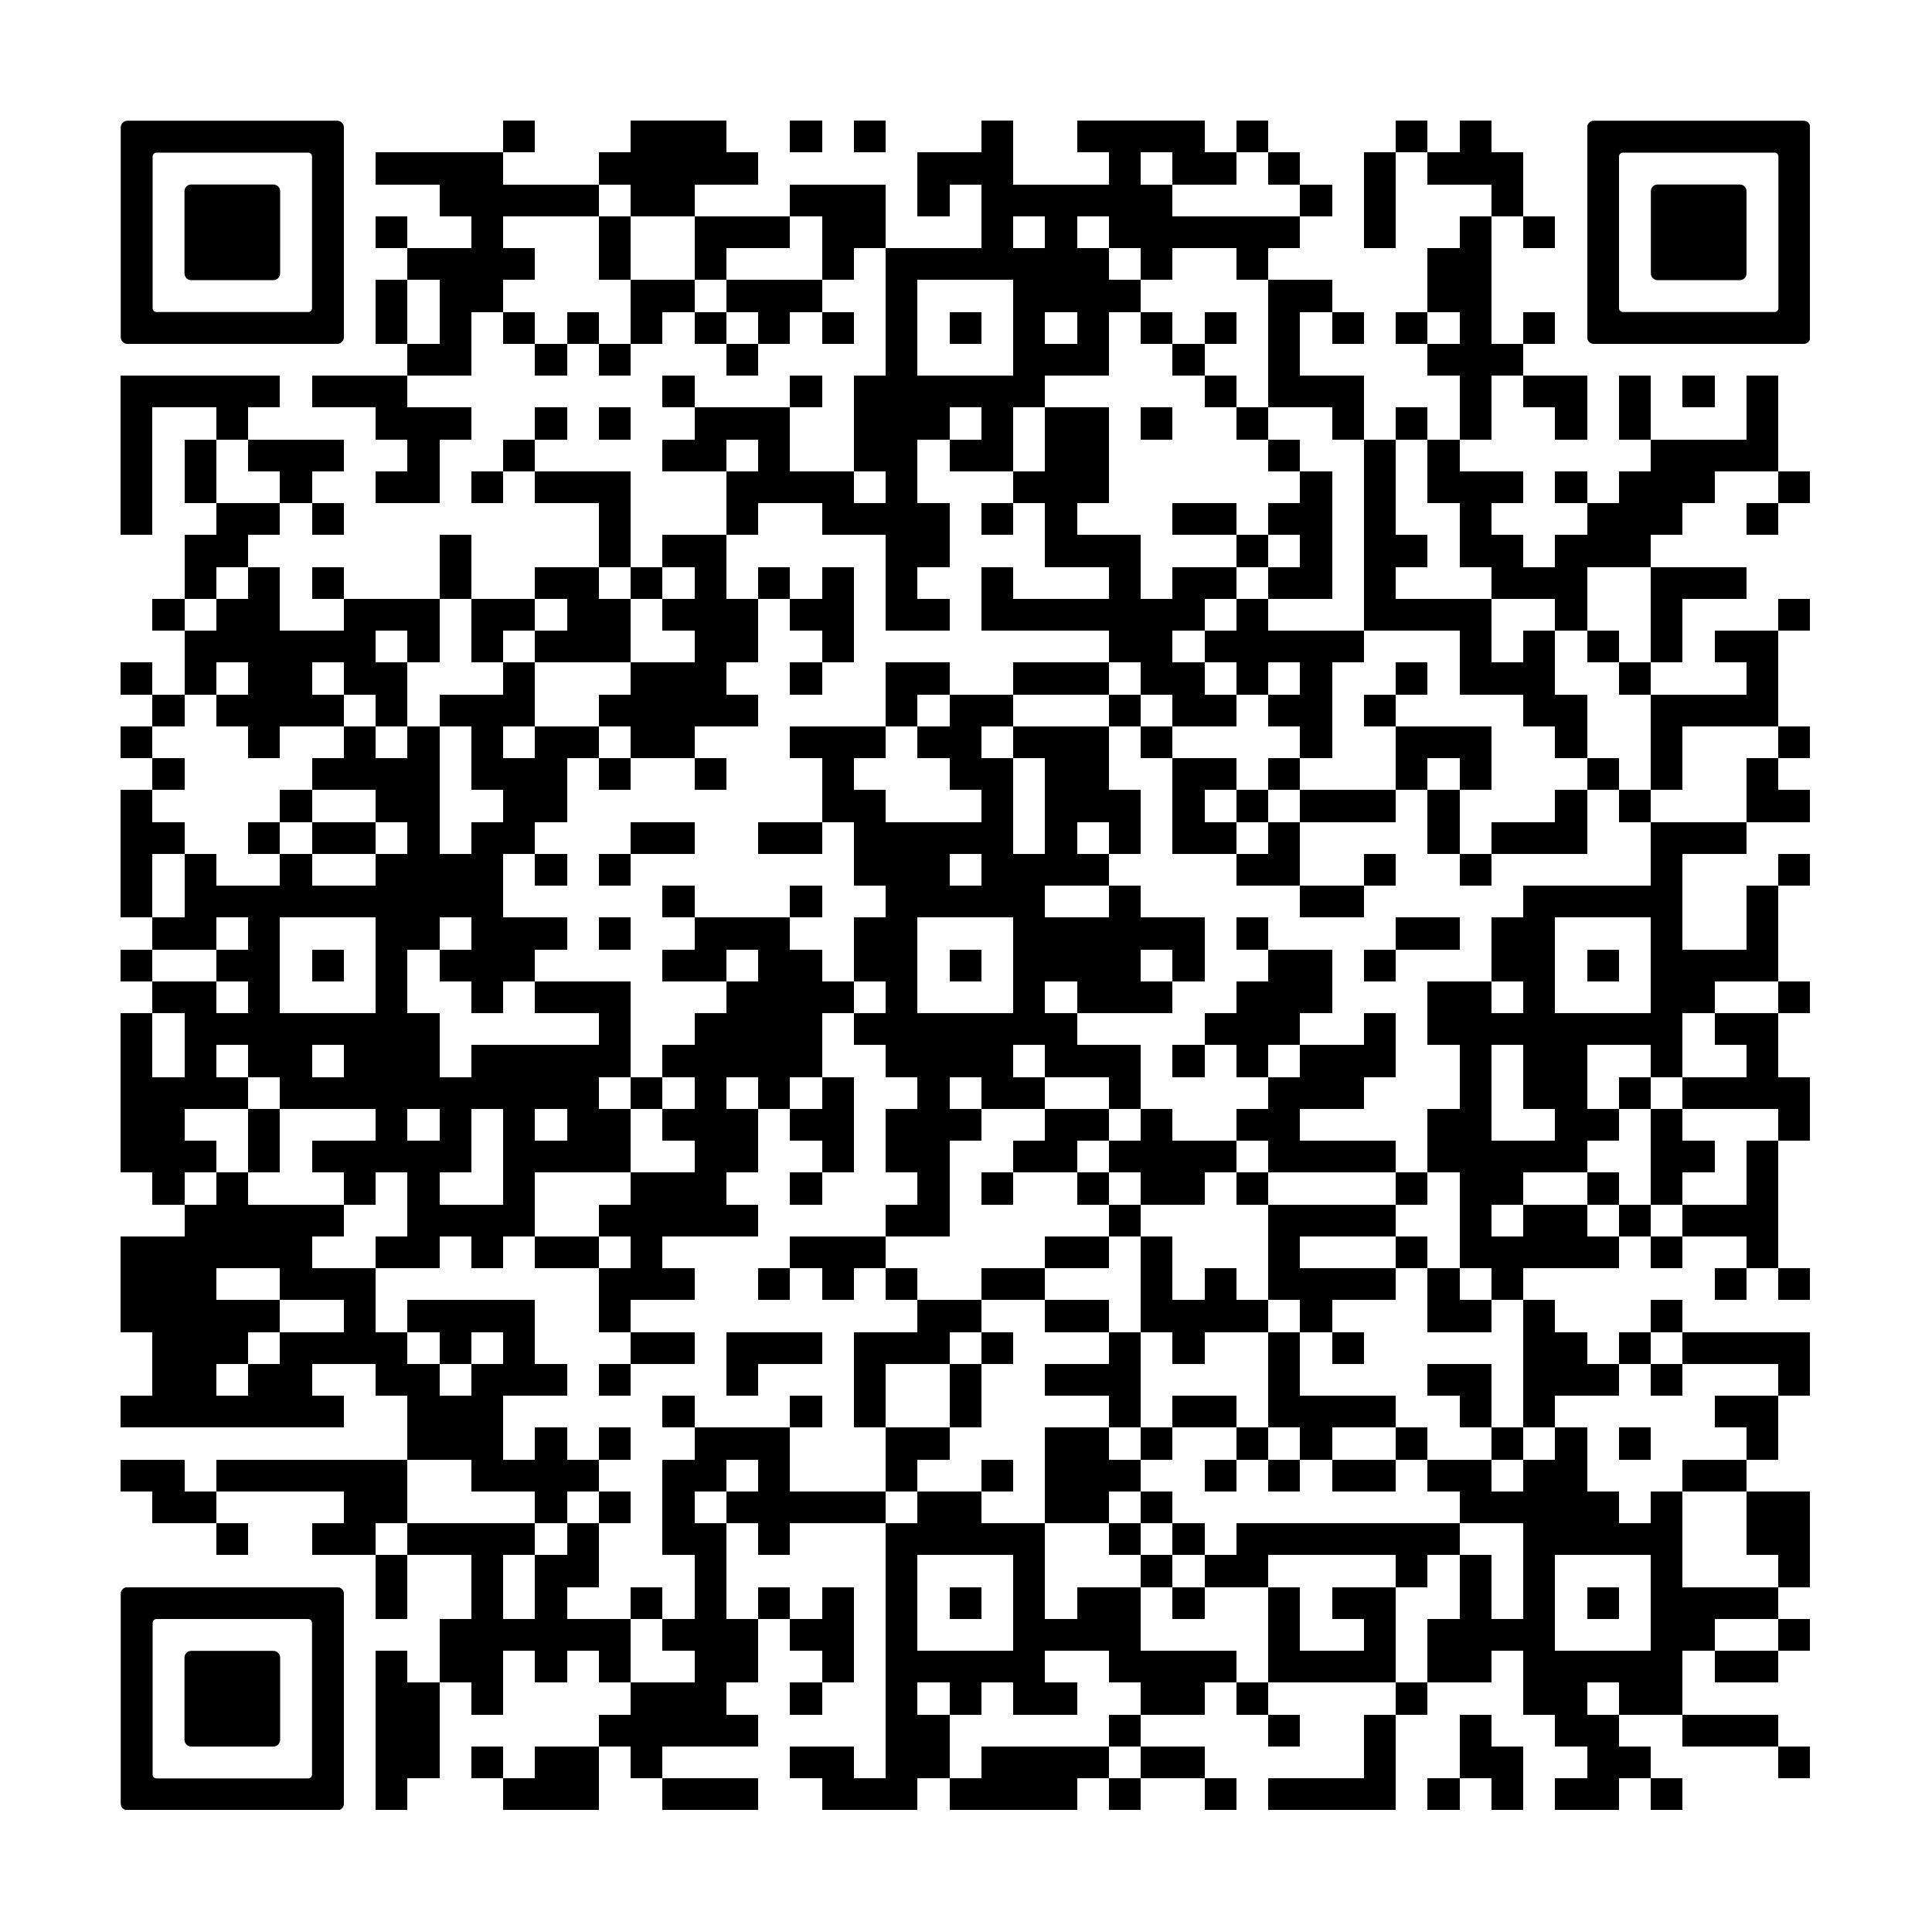 <svg version="1.0" xmlns="http://www.w3.org/2000/svg" xmlns:xlink="http://www.w3.org/1999/xlink"
	 viewBox="0 0 100 100" enable-background="new 0 0 100 100" xml:space="preserve">
	
<rect x="0" y="0" width="100" height="100" fill="#808080" stroke="none"/>
	
<svg xmlns="http://www.w3.org/2000/svg" xmlns:xlink="http://www.w3.org/1999/xlink" version="1.1" width="100" height="100" viewBox="0 0 2000 2000" x="0" y="0" shape-rendering="crispEdges"><defs/><rect x="0" y="0" width="2000" height="2000" fill="#ffffff"/><rect x="521" y="125" width="33" height="33" fill="#000000"/><rect x="653" y="125" width="33" height="33" fill="#000000"/><rect x="686" y="125" width="33" height="33" fill="#000000"/><rect x="719" y="125" width="33" height="33" fill="#000000"/><rect x="818" y="125" width="33" height="33" fill="#000000"/><rect x="884" y="125" width="33" height="33" fill="#000000"/><rect x="1016" y="125" width="33" height="33" fill="#000000"/><rect x="1115" y="125" width="33" height="33" fill="#000000"/><rect x="1148" y="125" width="33" height="33" fill="#000000"/><rect x="1181" y="125" width="33" height="33" fill="#000000"/><rect x="1214" y="125" width="33" height="33" fill="#000000"/><rect x="1280" y="125" width="33" height="33" fill="#000000"/><rect x="1445" y="125" width="33" height="33" fill="#000000"/><rect x="1511" y="125" width="33" height="33" fill="#000000"/><rect x="389" y="158" width="33" height="33" fill="#000000"/><rect x="422" y="158" width="33" height="33" fill="#000000"/><rect x="455" y="158" width="33" height="33" fill="#000000"/><rect x="488" y="158" width="33" height="33" fill="#000000"/><rect x="620" y="158" width="33" height="33" fill="#000000"/><rect x="653" y="158" width="33" height="33" fill="#000000"/><rect x="686" y="158" width="33" height="33" fill="#000000"/><rect x="719" y="158" width="33" height="33" fill="#000000"/><rect x="752" y="158" width="33" height="33" fill="#000000"/><rect x="950" y="158" width="33" height="33" fill="#000000"/><rect x="983" y="158" width="33" height="33" fill="#000000"/><rect x="1016" y="158" width="33" height="33" fill="#000000"/><rect x="1148" y="158" width="33" height="33" fill="#000000"/><rect x="1214" y="158" width="33" height="33" fill="#000000"/><rect x="1247" y="158" width="33" height="33" fill="#000000"/><rect x="1313" y="158" width="33" height="33" fill="#000000"/><rect x="1412" y="158" width="33" height="33" fill="#000000"/><rect x="1478" y="158" width="33" height="33" fill="#000000"/><rect x="1511" y="158" width="33" height="33" fill="#000000"/><rect x="1544" y="158" width="33" height="33" fill="#000000"/><rect x="455" y="191" width="33" height="33" fill="#000000"/><rect x="488" y="191" width="33" height="33" fill="#000000"/><rect x="521" y="191" width="33" height="33" fill="#000000"/><rect x="554" y="191" width="33" height="33" fill="#000000"/><rect x="587" y="191" width="33" height="33" fill="#000000"/><rect x="653" y="191" width="33" height="33" fill="#000000"/><rect x="686" y="191" width="33" height="33" fill="#000000"/><rect x="818" y="191" width="33" height="33" fill="#000000"/><rect x="851" y="191" width="33" height="33" fill="#000000"/><rect x="884" y="191" width="33" height="33" fill="#000000"/><rect x="950" y="191" width="33" height="33" fill="#000000"/><rect x="1016" y="191" width="33" height="33" fill="#000000"/><rect x="1049" y="191" width="33" height="33" fill="#000000"/><rect x="1082" y="191" width="33" height="33" fill="#000000"/><rect x="1115" y="191" width="33" height="33" fill="#000000"/><rect x="1148" y="191" width="33" height="33" fill="#000000"/><rect x="1181" y="191" width="33" height="33" fill="#000000"/><rect x="1346" y="191" width="33" height="33" fill="#000000"/><rect x="1412" y="191" width="33" height="33" fill="#000000"/><rect x="1544" y="191" width="33" height="33" fill="#000000"/><rect x="389" y="224" width="33" height="33" fill="#000000"/><rect x="488" y="224" width="33" height="33" fill="#000000"/><rect x="620" y="224" width="33" height="33" fill="#000000"/><rect x="719" y="224" width="33" height="33" fill="#000000"/><rect x="752" y="224" width="33" height="33" fill="#000000"/><rect x="785" y="224" width="33" height="33" fill="#000000"/><rect x="851" y="224" width="33" height="33" fill="#000000"/><rect x="884" y="224" width="33" height="33" fill="#000000"/><rect x="1016" y="224" width="33" height="33" fill="#000000"/><rect x="1082" y="224" width="33" height="33" fill="#000000"/><rect x="1148" y="224" width="33" height="33" fill="#000000"/><rect x="1181" y="224" width="33" height="33" fill="#000000"/><rect x="1214" y="224" width="33" height="33" fill="#000000"/><rect x="1247" y="224" width="33" height="33" fill="#000000"/><rect x="1280" y="224" width="33" height="33" fill="#000000"/><rect x="1313" y="224" width="33" height="33" fill="#000000"/><rect x="1412" y="224" width="33" height="33" fill="#000000"/><rect x="1511" y="224" width="33" height="33" fill="#000000"/><rect x="1577" y="224" width="33" height="33" fill="#000000"/><rect x="422" y="257" width="33" height="33" fill="#000000"/><rect x="455" y="257" width="33" height="33" fill="#000000"/><rect x="488" y="257" width="33" height="33" fill="#000000"/><rect x="521" y="257" width="33" height="33" fill="#000000"/><rect x="620" y="257" width="33" height="33" fill="#000000"/><rect x="719" y="257" width="33" height="33" fill="#000000"/><rect x="851" y="257" width="33" height="33" fill="#000000"/><rect x="917" y="257" width="33" height="33" fill="#000000"/><rect x="950" y="257" width="33" height="33" fill="#000000"/><rect x="983" y="257" width="33" height="33" fill="#000000"/><rect x="1016" y="257" width="33" height="33" fill="#000000"/><rect x="1049" y="257" width="33" height="33" fill="#000000"/><rect x="1082" y="257" width="33" height="33" fill="#000000"/><rect x="1115" y="257" width="33" height="33" fill="#000000"/><rect x="1181" y="257" width="33" height="33" fill="#000000"/><rect x="1280" y="257" width="33" height="33" fill="#000000"/><rect x="1478" y="257" width="33" height="33" fill="#000000"/><rect x="1511" y="257" width="33" height="33" fill="#000000"/><rect x="389" y="290" width="33" height="33" fill="#000000"/><rect x="455" y="290" width="33" height="33" fill="#000000"/><rect x="488" y="290" width="33" height="33" fill="#000000"/><rect x="653" y="290" width="33" height="33" fill="#000000"/><rect x="686" y="290" width="33" height="33" fill="#000000"/><rect x="752" y="290" width="33" height="33" fill="#000000"/><rect x="785" y="290" width="33" height="33" fill="#000000"/><rect x="818" y="290" width="33" height="33" fill="#000000"/><rect x="917" y="290" width="33" height="33" fill="#000000"/><rect x="1049" y="290" width="33" height="33" fill="#000000"/><rect x="1082" y="290" width="33" height="33" fill="#000000"/><rect x="1115" y="290" width="33" height="33" fill="#000000"/><rect x="1148" y="290" width="33" height="33" fill="#000000"/><rect x="1313" y="290" width="33" height="33" fill="#000000"/><rect x="1346" y="290" width="33" height="33" fill="#000000"/><rect x="1478" y="290" width="33" height="33" fill="#000000"/><rect x="1511" y="290" width="33" height="33" fill="#000000"/><rect x="389" y="323" width="33" height="33" fill="#000000"/><rect x="455" y="323" width="33" height="33" fill="#000000"/><rect x="521" y="323" width="33" height="33" fill="#000000"/><rect x="587" y="323" width="33" height="33" fill="#000000"/><rect x="653" y="323" width="33" height="33" fill="#000000"/><rect x="719" y="323" width="33" height="33" fill="#000000"/><rect x="785" y="323" width="33" height="33" fill="#000000"/><rect x="851" y="323" width="33" height="33" fill="#000000"/><rect x="917" y="323" width="33" height="33" fill="#000000"/><rect x="983" y="323" width="33" height="33" fill="#000000"/><rect x="1049" y="323" width="33" height="33" fill="#000000"/><rect x="1115" y="323" width="33" height="33" fill="#000000"/><rect x="1181" y="323" width="33" height="33" fill="#000000"/><rect x="1247" y="323" width="33" height="33" fill="#000000"/><rect x="1313" y="323" width="33" height="33" fill="#000000"/><rect x="1379" y="323" width="33" height="33" fill="#000000"/><rect x="1445" y="323" width="33" height="33" fill="#000000"/><rect x="1511" y="323" width="33" height="33" fill="#000000"/><rect x="1577" y="323" width="33" height="33" fill="#000000"/><rect x="422" y="356" width="33" height="33" fill="#000000"/><rect x="455" y="356" width="33" height="33" fill="#000000"/><rect x="554" y="356" width="33" height="33" fill="#000000"/><rect x="620" y="356" width="33" height="33" fill="#000000"/><rect x="752" y="356" width="33" height="33" fill="#000000"/><rect x="917" y="356" width="33" height="33" fill="#000000"/><rect x="1049" y="356" width="33" height="33" fill="#000000"/><rect x="1082" y="356" width="33" height="33" fill="#000000"/><rect x="1115" y="356" width="33" height="33" fill="#000000"/><rect x="1214" y="356" width="33" height="33" fill="#000000"/><rect x="1313" y="356" width="33" height="33" fill="#000000"/><rect x="1478" y="356" width="33" height="33" fill="#000000"/><rect x="1511" y="356" width="33" height="33" fill="#000000"/><rect x="1544" y="356" width="33" height="33" fill="#000000"/><rect x="125" y="389" width="33" height="33" fill="#000000"/><rect x="158" y="389" width="33" height="33" fill="#000000"/><rect x="191" y="389" width="33" height="33" fill="#000000"/><rect x="224" y="389" width="33" height="33" fill="#000000"/><rect x="257" y="389" width="33" height="33" fill="#000000"/><rect x="323" y="389" width="33" height="33" fill="#000000"/><rect x="356" y="389" width="33" height="33" fill="#000000"/><rect x="389" y="389" width="33" height="33" fill="#000000"/><rect x="686" y="389" width="33" height="33" fill="#000000"/><rect x="818" y="389" width="33" height="33" fill="#000000"/><rect x="884" y="389" width="33" height="33" fill="#000000"/><rect x="917" y="389" width="33" height="33" fill="#000000"/><rect x="950" y="389" width="33" height="33" fill="#000000"/><rect x="983" y="389" width="33" height="33" fill="#000000"/><rect x="1016" y="389" width="33" height="33" fill="#000000"/><rect x="1049" y="389" width="33" height="33" fill="#000000"/><rect x="1247" y="389" width="33" height="33" fill="#000000"/><rect x="1313" y="389" width="33" height="33" fill="#000000"/><rect x="1346" y="389" width="33" height="33" fill="#000000"/><rect x="1379" y="389" width="33" height="33" fill="#000000"/><rect x="1511" y="389" width="33" height="33" fill="#000000"/><rect x="1577" y="389" width="33" height="33" fill="#000000"/><rect x="1610" y="389" width="33" height="33" fill="#000000"/><rect x="1676" y="389" width="33" height="33" fill="#000000"/><rect x="1742" y="389" width="33" height="33" fill="#000000"/><rect x="1808" y="389" width="33" height="33" fill="#000000"/><rect x="125" y="422" width="33" height="33" fill="#000000"/><rect x="224" y="422" width="33" height="33" fill="#000000"/><rect x="389" y="422" width="33" height="33" fill="#000000"/><rect x="422" y="422" width="33" height="33" fill="#000000"/><rect x="455" y="422" width="33" height="33" fill="#000000"/><rect x="554" y="422" width="33" height="33" fill="#000000"/><rect x="620" y="422" width="33" height="33" fill="#000000"/><rect x="719" y="422" width="33" height="33" fill="#000000"/><rect x="752" y="422" width="33" height="33" fill="#000000"/><rect x="785" y="422" width="33" height="33" fill="#000000"/><rect x="884" y="422" width="33" height="33" fill="#000000"/><rect x="917" y="422" width="33" height="33" fill="#000000"/><rect x="950" y="422" width="33" height="33" fill="#000000"/><rect x="1016" y="422" width="33" height="33" fill="#000000"/><rect x="1082" y="422" width="33" height="33" fill="#000000"/><rect x="1115" y="422" width="33" height="33" fill="#000000"/><rect x="1181" y="422" width="33" height="33" fill="#000000"/><rect x="1280" y="422" width="33" height="33" fill="#000000"/><rect x="1379" y="422" width="33" height="33" fill="#000000"/><rect x="1445" y="422" width="33" height="33" fill="#000000"/><rect x="1511" y="422" width="33" height="33" fill="#000000"/><rect x="1610" y="422" width="33" height="33" fill="#000000"/><rect x="1676" y="422" width="33" height="33" fill="#000000"/><rect x="1808" y="422" width="33" height="33" fill="#000000"/><rect x="125" y="455" width="33" height="33" fill="#000000"/><rect x="191" y="455" width="33" height="33" fill="#000000"/><rect x="257" y="455" width="33" height="33" fill="#000000"/><rect x="290" y="455" width="33" height="33" fill="#000000"/><rect x="323" y="455" width="33" height="33" fill="#000000"/><rect x="422" y="455" width="33" height="33" fill="#000000"/><rect x="521" y="455" width="33" height="33" fill="#000000"/><rect x="686" y="455" width="33" height="33" fill="#000000"/><rect x="719" y="455" width="33" height="33" fill="#000000"/><rect x="785" y="455" width="33" height="33" fill="#000000"/><rect x="884" y="455" width="33" height="33" fill="#000000"/><rect x="917" y="455" width="33" height="33" fill="#000000"/><rect x="983" y="455" width="33" height="33" fill="#000000"/><rect x="1016" y="455" width="33" height="33" fill="#000000"/><rect x="1082" y="455" width="33" height="33" fill="#000000"/><rect x="1115" y="455" width="33" height="33" fill="#000000"/><rect x="1313" y="455" width="33" height="33" fill="#000000"/><rect x="1412" y="455" width="33" height="33" fill="#000000"/><rect x="1478" y="455" width="33" height="33" fill="#000000"/><rect x="1709" y="455" width="33" height="33" fill="#000000"/><rect x="1742" y="455" width="33" height="33" fill="#000000"/><rect x="1775" y="455" width="33" height="33" fill="#000000"/><rect x="1808" y="455" width="33" height="33" fill="#000000"/><rect x="125" y="488" width="33" height="33" fill="#000000"/><rect x="191" y="488" width="33" height="33" fill="#000000"/><rect x="290" y="488" width="33" height="33" fill="#000000"/><rect x="389" y="488" width="33" height="33" fill="#000000"/><rect x="422" y="488" width="33" height="33" fill="#000000"/><rect x="488" y="488" width="33" height="33" fill="#000000"/><rect x="554" y="488" width="33" height="33" fill="#000000"/><rect x="587" y="488" width="33" height="33" fill="#000000"/><rect x="620" y="488" width="33" height="33" fill="#000000"/><rect x="752" y="488" width="33" height="33" fill="#000000"/><rect x="785" y="488" width="33" height="33" fill="#000000"/><rect x="818" y="488" width="33" height="33" fill="#000000"/><rect x="851" y="488" width="33" height="33" fill="#000000"/><rect x="917" y="488" width="33" height="33" fill="#000000"/><rect x="1049" y="488" width="33" height="33" fill="#000000"/><rect x="1082" y="488" width="33" height="33" fill="#000000"/><rect x="1115" y="488" width="33" height="33" fill="#000000"/><rect x="1346" y="488" width="33" height="33" fill="#000000"/><rect x="1412" y="488" width="33" height="33" fill="#000000"/><rect x="1478" y="488" width="33" height="33" fill="#000000"/><rect x="1511" y="488" width="33" height="33" fill="#000000"/><rect x="1544" y="488" width="33" height="33" fill="#000000"/><rect x="1610" y="488" width="33" height="33" fill="#000000"/><rect x="1676" y="488" width="33" height="33" fill="#000000"/><rect x="1709" y="488" width="33" height="33" fill="#000000"/><rect x="1742" y="488" width="33" height="33" fill="#000000"/><rect x="1841" y="488" width="33" height="33" fill="#000000"/><rect x="125" y="521" width="33" height="33" fill="#000000"/><rect x="224" y="521" width="33" height="33" fill="#000000"/><rect x="257" y="521" width="33" height="33" fill="#000000"/><rect x="323" y="521" width="33" height="33" fill="#000000"/><rect x="620" y="521" width="33" height="33" fill="#000000"/><rect x="752" y="521" width="33" height="33" fill="#000000"/><rect x="851" y="521" width="33" height="33" fill="#000000"/><rect x="884" y="521" width="33" height="33" fill="#000000"/><rect x="917" y="521" width="33" height="33" fill="#000000"/><rect x="950" y="521" width="33" height="33" fill="#000000"/><rect x="1016" y="521" width="33" height="33" fill="#000000"/><rect x="1082" y="521" width="33" height="33" fill="#000000"/><rect x="1214" y="521" width="33" height="33" fill="#000000"/><rect x="1247" y="521" width="33" height="33" fill="#000000"/><rect x="1313" y="521" width="33" height="33" fill="#000000"/><rect x="1346" y="521" width="33" height="33" fill="#000000"/><rect x="1412" y="521" width="33" height="33" fill="#000000"/><rect x="1511" y="521" width="33" height="33" fill="#000000"/><rect x="1643" y="521" width="33" height="33" fill="#000000"/><rect x="1676" y="521" width="33" height="33" fill="#000000"/><rect x="1709" y="521" width="33" height="33" fill="#000000"/><rect x="1808" y="521" width="33" height="33" fill="#000000"/><rect x="191" y="554" width="33" height="33" fill="#000000"/><rect x="224" y="554" width="33" height="33" fill="#000000"/><rect x="455" y="554" width="33" height="33" fill="#000000"/><rect x="620" y="554" width="33" height="33" fill="#000000"/><rect x="686" y="554" width="33" height="33" fill="#000000"/><rect x="719" y="554" width="33" height="33" fill="#000000"/><rect x="917" y="554" width="33" height="33" fill="#000000"/><rect x="950" y="554" width="33" height="33" fill="#000000"/><rect x="1082" y="554" width="33" height="33" fill="#000000"/><rect x="1115" y="554" width="33" height="33" fill="#000000"/><rect x="1148" y="554" width="33" height="33" fill="#000000"/><rect x="1280" y="554" width="33" height="33" fill="#000000"/><rect x="1346" y="554" width="33" height="33" fill="#000000"/><rect x="1412" y="554" width="33" height="33" fill="#000000"/><rect x="1445" y="554" width="33" height="33" fill="#000000"/><rect x="1511" y="554" width="33" height="33" fill="#000000"/><rect x="1544" y="554" width="33" height="33" fill="#000000"/><rect x="1610" y="554" width="33" height="33" fill="#000000"/><rect x="1643" y="554" width="33" height="33" fill="#000000"/><rect x="1676" y="554" width="33" height="33" fill="#000000"/><rect x="191" y="587" width="33" height="33" fill="#000000"/><rect x="257" y="587" width="33" height="33" fill="#000000"/><rect x="323" y="587" width="33" height="33" fill="#000000"/><rect x="455" y="587" width="33" height="33" fill="#000000"/><rect x="554" y="587" width="33" height="33" fill="#000000"/><rect x="587" y="587" width="33" height="33" fill="#000000"/><rect x="653" y="587" width="33" height="33" fill="#000000"/><rect x="719" y="587" width="33" height="33" fill="#000000"/><rect x="785" y="587" width="33" height="33" fill="#000000"/><rect x="851" y="587" width="33" height="33" fill="#000000"/><rect x="917" y="587" width="33" height="33" fill="#000000"/><rect x="1016" y="587" width="33" height="33" fill="#000000"/><rect x="1148" y="587" width="33" height="33" fill="#000000"/><rect x="1214" y="587" width="33" height="33" fill="#000000"/><rect x="1247" y="587" width="33" height="33" fill="#000000"/><rect x="1313" y="587" width="33" height="33" fill="#000000"/><rect x="1346" y="587" width="33" height="33" fill="#000000"/><rect x="1412" y="587" width="33" height="33" fill="#000000"/><rect x="1544" y="587" width="33" height="33" fill="#000000"/><rect x="1577" y="587" width="33" height="33" fill="#000000"/><rect x="1610" y="587" width="33" height="33" fill="#000000"/><rect x="1709" y="587" width="33" height="33" fill="#000000"/><rect x="1742" y="587" width="33" height="33" fill="#000000"/><rect x="1775" y="587" width="33" height="33" fill="#000000"/><rect x="158" y="620" width="33" height="33" fill="#000000"/><rect x="224" y="620" width="33" height="33" fill="#000000"/><rect x="257" y="620" width="33" height="33" fill="#000000"/><rect x="356" y="620" width="33" height="33" fill="#000000"/><rect x="389" y="620" width="33" height="33" fill="#000000"/><rect x="422" y="620" width="33" height="33" fill="#000000"/><rect x="488" y="620" width="33" height="33" fill="#000000"/><rect x="521" y="620" width="33" height="33" fill="#000000"/><rect x="587" y="620" width="33" height="33" fill="#000000"/><rect x="620" y="620" width="33" height="33" fill="#000000"/><rect x="686" y="620" width="33" height="33" fill="#000000"/><rect x="719" y="620" width="33" height="33" fill="#000000"/><rect x="752" y="620" width="33" height="33" fill="#000000"/><rect x="818" y="620" width="33" height="33" fill="#000000"/><rect x="851" y="620" width="33" height="33" fill="#000000"/><rect x="917" y="620" width="33" height="33" fill="#000000"/><rect x="950" y="620" width="33" height="33" fill="#000000"/><rect x="1016" y="620" width="33" height="33" fill="#000000"/><rect x="1049" y="620" width="33" height="33" fill="#000000"/><rect x="1082" y="620" width="33" height="33" fill="#000000"/><rect x="1115" y="620" width="33" height="33" fill="#000000"/><rect x="1148" y="620" width="33" height="33" fill="#000000"/><rect x="1181" y="620" width="33" height="33" fill="#000000"/><rect x="1214" y="620" width="33" height="33" fill="#000000"/><rect x="1280" y="620" width="33" height="33" fill="#000000"/><rect x="1412" y="620" width="33" height="33" fill="#000000"/><rect x="1445" y="620" width="33" height="33" fill="#000000"/><rect x="1478" y="620" width="33" height="33" fill="#000000"/><rect x="1511" y="620" width="33" height="33" fill="#000000"/><rect x="1610" y="620" width="33" height="33" fill="#000000"/><rect x="1709" y="620" width="33" height="33" fill="#000000"/><rect x="1841" y="620" width="33" height="33" fill="#000000"/><rect x="191" y="653" width="33" height="33" fill="#000000"/><rect x="224" y="653" width="33" height="33" fill="#000000"/><rect x="257" y="653" width="33" height="33" fill="#000000"/><rect x="290" y="653" width="33" height="33" fill="#000000"/><rect x="323" y="653" width="33" height="33" fill="#000000"/><rect x="356" y="653" width="33" height="33" fill="#000000"/><rect x="422" y="653" width="33" height="33" fill="#000000"/><rect x="488" y="653" width="33" height="33" fill="#000000"/><rect x="554" y="653" width="33" height="33" fill="#000000"/><rect x="587" y="653" width="33" height="33" fill="#000000"/><rect x="620" y="653" width="33" height="33" fill="#000000"/><rect x="719" y="653" width="33" height="33" fill="#000000"/><rect x="752" y="653" width="33" height="33" fill="#000000"/><rect x="851" y="653" width="33" height="33" fill="#000000"/><rect x="1148" y="653" width="33" height="33" fill="#000000"/><rect x="1181" y="653" width="33" height="33" fill="#000000"/><rect x="1247" y="653" width="33" height="33" fill="#000000"/><rect x="1280" y="653" width="33" height="33" fill="#000000"/><rect x="1313" y="653" width="33" height="33" fill="#000000"/><rect x="1346" y="653" width="33" height="33" fill="#000000"/><rect x="1379" y="653" width="33" height="33" fill="#000000"/><rect x="1511" y="653" width="33" height="33" fill="#000000"/><rect x="1577" y="653" width="33" height="33" fill="#000000"/><rect x="1643" y="653" width="33" height="33" fill="#000000"/><rect x="1709" y="653" width="33" height="33" fill="#000000"/><rect x="1775" y="653" width="33" height="33" fill="#000000"/><rect x="1808" y="653" width="33" height="33" fill="#000000"/><rect x="125" y="686" width="33" height="33" fill="#000000"/><rect x="191" y="686" width="33" height="33" fill="#000000"/><rect x="257" y="686" width="33" height="33" fill="#000000"/><rect x="290" y="686" width="33" height="33" fill="#000000"/><rect x="356" y="686" width="33" height="33" fill="#000000"/><rect x="389" y="686" width="33" height="33" fill="#000000"/><rect x="521" y="686" width="33" height="33" fill="#000000"/><rect x="653" y="686" width="33" height="33" fill="#000000"/><rect x="686" y="686" width="33" height="33" fill="#000000"/><rect x="719" y="686" width="33" height="33" fill="#000000"/><rect x="818" y="686" width="33" height="33" fill="#000000"/><rect x="917" y="686" width="33" height="33" fill="#000000"/><rect x="950" y="686" width="33" height="33" fill="#000000"/><rect x="1049" y="686" width="33" height="33" fill="#000000"/><rect x="1082" y="686" width="33" height="33" fill="#000000"/><rect x="1115" y="686" width="33" height="33" fill="#000000"/><rect x="1181" y="686" width="33" height="33" fill="#000000"/><rect x="1214" y="686" width="33" height="33" fill="#000000"/><rect x="1280" y="686" width="33" height="33" fill="#000000"/><rect x="1346" y="686" width="33" height="33" fill="#000000"/><rect x="1445" y="686" width="33" height="33" fill="#000000"/><rect x="1511" y="686" width="33" height="33" fill="#000000"/><rect x="1544" y="686" width="33" height="33" fill="#000000"/><rect x="1577" y="686" width="33" height="33" fill="#000000"/><rect x="1676" y="686" width="33" height="33" fill="#000000"/><rect x="1808" y="686" width="33" height="33" fill="#000000"/><rect x="158" y="719" width="33" height="33" fill="#000000"/><rect x="224" y="719" width="33" height="33" fill="#000000"/><rect x="257" y="719" width="33" height="33" fill="#000000"/><rect x="290" y="719" width="33" height="33" fill="#000000"/><rect x="323" y="719" width="33" height="33" fill="#000000"/><rect x="389" y="719" width="33" height="33" fill="#000000"/><rect x="455" y="719" width="33" height="33" fill="#000000"/><rect x="488" y="719" width="33" height="33" fill="#000000"/><rect x="521" y="719" width="33" height="33" fill="#000000"/><rect x="620" y="719" width="33" height="33" fill="#000000"/><rect x="653" y="719" width="33" height="33" fill="#000000"/><rect x="686" y="719" width="33" height="33" fill="#000000"/><rect x="719" y="719" width="33" height="33" fill="#000000"/><rect x="752" y="719" width="33" height="33" fill="#000000"/><rect x="917" y="719" width="33" height="33" fill="#000000"/><rect x="983" y="719" width="33" height="33" fill="#000000"/><rect x="1016" y="719" width="33" height="33" fill="#000000"/><rect x="1148" y="719" width="33" height="33" fill="#000000"/><rect x="1214" y="719" width="33" height="33" fill="#000000"/><rect x="1247" y="719" width="33" height="33" fill="#000000"/><rect x="1313" y="719" width="33" height="33" fill="#000000"/><rect x="1346" y="719" width="33" height="33" fill="#000000"/><rect x="1412" y="719" width="33" height="33" fill="#000000"/><rect x="1577" y="719" width="33" height="33" fill="#000000"/><rect x="1610" y="719" width="33" height="33" fill="#000000"/><rect x="1709" y="719" width="33" height="33" fill="#000000"/><rect x="1742" y="719" width="33" height="33" fill="#000000"/><rect x="1775" y="719" width="33" height="33" fill="#000000"/><rect x="1808" y="719" width="33" height="33" fill="#000000"/><rect x="125" y="752" width="33" height="33" fill="#000000"/><rect x="257" y="752" width="33" height="33" fill="#000000"/><rect x="356" y="752" width="33" height="33" fill="#000000"/><rect x="422" y="752" width="33" height="33" fill="#000000"/><rect x="488" y="752" width="33" height="33" fill="#000000"/><rect x="554" y="752" width="33" height="33" fill="#000000"/><rect x="587" y="752" width="33" height="33" fill="#000000"/><rect x="653" y="752" width="33" height="33" fill="#000000"/><rect x="686" y="752" width="33" height="33" fill="#000000"/><rect x="818" y="752" width="33" height="33" fill="#000000"/><rect x="851" y="752" width="33" height="33" fill="#000000"/><rect x="884" y="752" width="33" height="33" fill="#000000"/><rect x="950" y="752" width="33" height="33" fill="#000000"/><rect x="983" y="752" width="33" height="33" fill="#000000"/><rect x="1049" y="752" width="33" height="33" fill="#000000"/><rect x="1082" y="752" width="33" height="33" fill="#000000"/><rect x="1115" y="752" width="33" height="33" fill="#000000"/><rect x="1181" y="752" width="33" height="33" fill="#000000"/><rect x="1346" y="752" width="33" height="33" fill="#000000"/><rect x="1445" y="752" width="33" height="33" fill="#000000"/><rect x="1478" y="752" width="33" height="33" fill="#000000"/><rect x="1511" y="752" width="33" height="33" fill="#000000"/><rect x="1610" y="752" width="33" height="33" fill="#000000"/><rect x="1709" y="752" width="33" height="33" fill="#000000"/><rect x="1841" y="752" width="33" height="33" fill="#000000"/><rect x="158" y="785" width="33" height="33" fill="#000000"/><rect x="323" y="785" width="33" height="33" fill="#000000"/><rect x="356" y="785" width="33" height="33" fill="#000000"/><rect x="389" y="785" width="33" height="33" fill="#000000"/><rect x="422" y="785" width="33" height="33" fill="#000000"/><rect x="488" y="785" width="33" height="33" fill="#000000"/><rect x="521" y="785" width="33" height="33" fill="#000000"/><rect x="554" y="785" width="33" height="33" fill="#000000"/><rect x="620" y="785" width="33" height="33" fill="#000000"/><rect x="719" y="785" width="33" height="33" fill="#000000"/><rect x="851" y="785" width="33" height="33" fill="#000000"/><rect x="983" y="785" width="33" height="33" fill="#000000"/><rect x="1016" y="785" width="33" height="33" fill="#000000"/><rect x="1082" y="785" width="33" height="33" fill="#000000"/><rect x="1115" y="785" width="33" height="33" fill="#000000"/><rect x="1214" y="785" width="33" height="33" fill="#000000"/><rect x="1247" y="785" width="33" height="33" fill="#000000"/><rect x="1313" y="785" width="33" height="33" fill="#000000"/><rect x="1445" y="785" width="33" height="33" fill="#000000"/><rect x="1511" y="785" width="33" height="33" fill="#000000"/><rect x="1643" y="785" width="33" height="33" fill="#000000"/><rect x="1709" y="785" width="33" height="33" fill="#000000"/><rect x="1808" y="785" width="33" height="33" fill="#000000"/><rect x="125" y="818" width="33" height="33" fill="#000000"/><rect x="290" y="818" width="33" height="33" fill="#000000"/><rect x="389" y="818" width="33" height="33" fill="#000000"/><rect x="422" y="818" width="33" height="33" fill="#000000"/><rect x="521" y="818" width="33" height="33" fill="#000000"/><rect x="554" y="818" width="33" height="33" fill="#000000"/><rect x="851" y="818" width="33" height="33" fill="#000000"/><rect x="884" y="818" width="33" height="33" fill="#000000"/><rect x="1016" y="818" width="33" height="33" fill="#000000"/><rect x="1082" y="818" width="33" height="33" fill="#000000"/><rect x="1115" y="818" width="33" height="33" fill="#000000"/><rect x="1148" y="818" width="33" height="33" fill="#000000"/><rect x="1214" y="818" width="33" height="33" fill="#000000"/><rect x="1280" y="818" width="33" height="33" fill="#000000"/><rect x="1346" y="818" width="33" height="33" fill="#000000"/><rect x="1379" y="818" width="33" height="33" fill="#000000"/><rect x="1412" y="818" width="33" height="33" fill="#000000"/><rect x="1478" y="818" width="33" height="33" fill="#000000"/><rect x="1610" y="818" width="33" height="33" fill="#000000"/><rect x="1676" y="818" width="33" height="33" fill="#000000"/><rect x="1808" y="818" width="33" height="33" fill="#000000"/><rect x="1841" y="818" width="33" height="33" fill="#000000"/><rect x="125" y="851" width="33" height="33" fill="#000000"/><rect x="158" y="851" width="33" height="33" fill="#000000"/><rect x="257" y="851" width="33" height="33" fill="#000000"/><rect x="323" y="851" width="33" height="33" fill="#000000"/><rect x="356" y="851" width="33" height="33" fill="#000000"/><rect x="422" y="851" width="33" height="33" fill="#000000"/><rect x="488" y="851" width="33" height="33" fill="#000000"/><rect x="521" y="851" width="33" height="33" fill="#000000"/><rect x="653" y="851" width="33" height="33" fill="#000000"/><rect x="686" y="851" width="33" height="33" fill="#000000"/><rect x="785" y="851" width="33" height="33" fill="#000000"/><rect x="818" y="851" width="33" height="33" fill="#000000"/><rect x="884" y="851" width="33" height="33" fill="#000000"/><rect x="917" y="851" width="33" height="33" fill="#000000"/><rect x="950" y="851" width="33" height="33" fill="#000000"/><rect x="983" y="851" width="33" height="33" fill="#000000"/><rect x="1016" y="851" width="33" height="33" fill="#000000"/><rect x="1082" y="851" width="33" height="33" fill="#000000"/><rect x="1148" y="851" width="33" height="33" fill="#000000"/><rect x="1214" y="851" width="33" height="33" fill="#000000"/><rect x="1247" y="851" width="33" height="33" fill="#000000"/><rect x="1313" y="851" width="33" height="33" fill="#000000"/><rect x="1478" y="851" width="33" height="33" fill="#000000"/><rect x="1544" y="851" width="33" height="33" fill="#000000"/><rect x="1577" y="851" width="33" height="33" fill="#000000"/><rect x="1610" y="851" width="33" height="33" fill="#000000"/><rect x="1709" y="851" width="33" height="33" fill="#000000"/><rect x="1742" y="851" width="33" height="33" fill="#000000"/><rect x="1775" y="851" width="33" height="33" fill="#000000"/><rect x="125" y="884" width="33" height="33" fill="#000000"/><rect x="191" y="884" width="33" height="33" fill="#000000"/><rect x="290" y="884" width="33" height="33" fill="#000000"/><rect x="389" y="884" width="33" height="33" fill="#000000"/><rect x="422" y="884" width="33" height="33" fill="#000000"/><rect x="455" y="884" width="33" height="33" fill="#000000"/><rect x="488" y="884" width="33" height="33" fill="#000000"/><rect x="554" y="884" width="33" height="33" fill="#000000"/><rect x="620" y="884" width="33" height="33" fill="#000000"/><rect x="884" y="884" width="33" height="33" fill="#000000"/><rect x="917" y="884" width="33" height="33" fill="#000000"/><rect x="950" y="884" width="33" height="33" fill="#000000"/><rect x="1016" y="884" width="33" height="33" fill="#000000"/><rect x="1049" y="884" width="33" height="33" fill="#000000"/><rect x="1082" y="884" width="33" height="33" fill="#000000"/><rect x="1115" y="884" width="33" height="33" fill="#000000"/><rect x="1280" y="884" width="33" height="33" fill="#000000"/><rect x="1313" y="884" width="33" height="33" fill="#000000"/><rect x="1412" y="884" width="33" height="33" fill="#000000"/><rect x="1511" y="884" width="33" height="33" fill="#000000"/><rect x="1709" y="884" width="33" height="33" fill="#000000"/><rect x="1841" y="884" width="33" height="33" fill="#000000"/><rect x="125" y="917" width="33" height="33" fill="#000000"/><rect x="191" y="917" width="33" height="33" fill="#000000"/><rect x="224" y="917" width="33" height="33" fill="#000000"/><rect x="257" y="917" width="33" height="33" fill="#000000"/><rect x="290" y="917" width="33" height="33" fill="#000000"/><rect x="323" y="917" width="33" height="33" fill="#000000"/><rect x="356" y="917" width="33" height="33" fill="#000000"/><rect x="389" y="917" width="33" height="33" fill="#000000"/><rect x="422" y="917" width="33" height="33" fill="#000000"/><rect x="455" y="917" width="33" height="33" fill="#000000"/><rect x="488" y="917" width="33" height="33" fill="#000000"/><rect x="686" y="917" width="33" height="33" fill="#000000"/><rect x="818" y="917" width="33" height="33" fill="#000000"/><rect x="917" y="917" width="33" height="33" fill="#000000"/><rect x="950" y="917" width="33" height="33" fill="#000000"/><rect x="983" y="917" width="33" height="33" fill="#000000"/><rect x="1016" y="917" width="33" height="33" fill="#000000"/><rect x="1049" y="917" width="33" height="33" fill="#000000"/><rect x="1148" y="917" width="33" height="33" fill="#000000"/><rect x="1346" y="917" width="33" height="33" fill="#000000"/><rect x="1379" y="917" width="33" height="33" fill="#000000"/><rect x="1577" y="917" width="33" height="33" fill="#000000"/><rect x="1610" y="917" width="33" height="33" fill="#000000"/><rect x="1643" y="917" width="33" height="33" fill="#000000"/><rect x="1676" y="917" width="33" height="33" fill="#000000"/><rect x="1709" y="917" width="33" height="33" fill="#000000"/><rect x="1808" y="917" width="33" height="33" fill="#000000"/><rect x="158" y="950" width="33" height="33" fill="#000000"/><rect x="191" y="950" width="33" height="33" fill="#000000"/><rect x="257" y="950" width="33" height="33" fill="#000000"/><rect x="389" y="950" width="33" height="33" fill="#000000"/><rect x="422" y="950" width="33" height="33" fill="#000000"/><rect x="488" y="950" width="33" height="33" fill="#000000"/><rect x="521" y="950" width="33" height="33" fill="#000000"/><rect x="554" y="950" width="33" height="33" fill="#000000"/><rect x="620" y="950" width="33" height="33" fill="#000000"/><rect x="719" y="950" width="33" height="33" fill="#000000"/><rect x="752" y="950" width="33" height="33" fill="#000000"/><rect x="785" y="950" width="33" height="33" fill="#000000"/><rect x="884" y="950" width="33" height="33" fill="#000000"/><rect x="917" y="950" width="33" height="33" fill="#000000"/><rect x="1049" y="950" width="33" height="33" fill="#000000"/><rect x="1082" y="950" width="33" height="33" fill="#000000"/><rect x="1115" y="950" width="33" height="33" fill="#000000"/><rect x="1148" y="950" width="33" height="33" fill="#000000"/><rect x="1181" y="950" width="33" height="33" fill="#000000"/><rect x="1214" y="950" width="33" height="33" fill="#000000"/><rect x="1280" y="950" width="33" height="33" fill="#000000"/><rect x="1445" y="950" width="33" height="33" fill="#000000"/><rect x="1478" y="950" width="33" height="33" fill="#000000"/><rect x="1544" y="950" width="33" height="33" fill="#000000"/><rect x="1577" y="950" width="33" height="33" fill="#000000"/><rect x="1709" y="950" width="33" height="33" fill="#000000"/><rect x="1808" y="950" width="33" height="33" fill="#000000"/><rect x="125" y="983" width="33" height="33" fill="#000000"/><rect x="224" y="983" width="33" height="33" fill="#000000"/><rect x="257" y="983" width="33" height="33" fill="#000000"/><rect x="323" y="983" width="33" height="33" fill="#000000"/><rect x="389" y="983" width="33" height="33" fill="#000000"/><rect x="455" y="983" width="33" height="33" fill="#000000"/><rect x="488" y="983" width="33" height="33" fill="#000000"/><rect x="521" y="983" width="33" height="33" fill="#000000"/><rect x="686" y="983" width="33" height="33" fill="#000000"/><rect x="719" y="983" width="33" height="33" fill="#000000"/><rect x="785" y="983" width="33" height="33" fill="#000000"/><rect x="818" y="983" width="33" height="33" fill="#000000"/><rect x="884" y="983" width="33" height="33" fill="#000000"/><rect x="917" y="983" width="33" height="33" fill="#000000"/><rect x="983" y="983" width="33" height="33" fill="#000000"/><rect x="1049" y="983" width="33" height="33" fill="#000000"/><rect x="1082" y="983" width="33" height="33" fill="#000000"/><rect x="1115" y="983" width="33" height="33" fill="#000000"/><rect x="1148" y="983" width="33" height="33" fill="#000000"/><rect x="1214" y="983" width="33" height="33" fill="#000000"/><rect x="1313" y="983" width="33" height="33" fill="#000000"/><rect x="1346" y="983" width="33" height="33" fill="#000000"/><rect x="1412" y="983" width="33" height="33" fill="#000000"/><rect x="1544" y="983" width="33" height="33" fill="#000000"/><rect x="1577" y="983" width="33" height="33" fill="#000000"/><rect x="1643" y="983" width="33" height="33" fill="#000000"/><rect x="1709" y="983" width="33" height="33" fill="#000000"/><rect x="1742" y="983" width="33" height="33" fill="#000000"/><rect x="1775" y="983" width="33" height="33" fill="#000000"/><rect x="1808" y="983" width="33" height="33" fill="#000000"/><rect x="158" y="1016" width="33" height="33" fill="#000000"/><rect x="191" y="1016" width="33" height="33" fill="#000000"/><rect x="257" y="1016" width="33" height="33" fill="#000000"/><rect x="389" y="1016" width="33" height="33" fill="#000000"/><rect x="488" y="1016" width="33" height="33" fill="#000000"/><rect x="554" y="1016" width="33" height="33" fill="#000000"/><rect x="587" y="1016" width="33" height="33" fill="#000000"/><rect x="620" y="1016" width="33" height="33" fill="#000000"/><rect x="752" y="1016" width="33" height="33" fill="#000000"/><rect x="785" y="1016" width="33" height="33" fill="#000000"/><rect x="818" y="1016" width="33" height="33" fill="#000000"/><rect x="851" y="1016" width="33" height="33" fill="#000000"/><rect x="917" y="1016" width="33" height="33" fill="#000000"/><rect x="1049" y="1016" width="33" height="33" fill="#000000"/><rect x="1115" y="1016" width="33" height="33" fill="#000000"/><rect x="1148" y="1016" width="33" height="33" fill="#000000"/><rect x="1181" y="1016" width="33" height="33" fill="#000000"/><rect x="1280" y="1016" width="33" height="33" fill="#000000"/><rect x="1313" y="1016" width="33" height="33" fill="#000000"/><rect x="1346" y="1016" width="33" height="33" fill="#000000"/><rect x="1478" y="1016" width="33" height="33" fill="#000000"/><rect x="1511" y="1016" width="33" height="33" fill="#000000"/><rect x="1577" y="1016" width="33" height="33" fill="#000000"/><rect x="1709" y="1016" width="33" height="33" fill="#000000"/><rect x="1742" y="1016" width="33" height="33" fill="#000000"/><rect x="1841" y="1016" width="33" height="33" fill="#000000"/><rect x="125" y="1049" width="33" height="33" fill="#000000"/><rect x="191" y="1049" width="33" height="33" fill="#000000"/><rect x="224" y="1049" width="33" height="33" fill="#000000"/><rect x="257" y="1049" width="33" height="33" fill="#000000"/><rect x="290" y="1049" width="33" height="33" fill="#000000"/><rect x="323" y="1049" width="33" height="33" fill="#000000"/><rect x="356" y="1049" width="33" height="33" fill="#000000"/><rect x="389" y="1049" width="33" height="33" fill="#000000"/><rect x="422" y="1049" width="33" height="33" fill="#000000"/><rect x="620" y="1049" width="33" height="33" fill="#000000"/><rect x="719" y="1049" width="33" height="33" fill="#000000"/><rect x="752" y="1049" width="33" height="33" fill="#000000"/><rect x="785" y="1049" width="33" height="33" fill="#000000"/><rect x="818" y="1049" width="33" height="33" fill="#000000"/><rect x="884" y="1049" width="33" height="33" fill="#000000"/><rect x="917" y="1049" width="33" height="33" fill="#000000"/><rect x="950" y="1049" width="33" height="33" fill="#000000"/><rect x="983" y="1049" width="33" height="33" fill="#000000"/><rect x="1016" y="1049" width="33" height="33" fill="#000000"/><rect x="1049" y="1049" width="33" height="33" fill="#000000"/><rect x="1082" y="1049" width="33" height="33" fill="#000000"/><rect x="1247" y="1049" width="33" height="33" fill="#000000"/><rect x="1280" y="1049" width="33" height="33" fill="#000000"/><rect x="1313" y="1049" width="33" height="33" fill="#000000"/><rect x="1412" y="1049" width="33" height="33" fill="#000000"/><rect x="1478" y="1049" width="33" height="33" fill="#000000"/><rect x="1511" y="1049" width="33" height="33" fill="#000000"/><rect x="1544" y="1049" width="33" height="33" fill="#000000"/><rect x="1577" y="1049" width="33" height="33" fill="#000000"/><rect x="1610" y="1049" width="33" height="33" fill="#000000"/><rect x="1643" y="1049" width="33" height="33" fill="#000000"/><rect x="1676" y="1049" width="33" height="33" fill="#000000"/><rect x="1709" y="1049" width="33" height="33" fill="#000000"/><rect x="1775" y="1049" width="33" height="33" fill="#000000"/><rect x="1808" y="1049" width="33" height="33" fill="#000000"/><rect x="125" y="1082" width="33" height="33" fill="#000000"/><rect x="191" y="1082" width="33" height="33" fill="#000000"/><rect x="257" y="1082" width="33" height="33" fill="#000000"/><rect x="290" y="1082" width="33" height="33" fill="#000000"/><rect x="356" y="1082" width="33" height="33" fill="#000000"/><rect x="389" y="1082" width="33" height="33" fill="#000000"/><rect x="422" y="1082" width="33" height="33" fill="#000000"/><rect x="488" y="1082" width="33" height="33" fill="#000000"/><rect x="521" y="1082" width="33" height="33" fill="#000000"/><rect x="554" y="1082" width="33" height="33" fill="#000000"/><rect x="587" y="1082" width="33" height="33" fill="#000000"/><rect x="620" y="1082" width="33" height="33" fill="#000000"/><rect x="686" y="1082" width="33" height="33" fill="#000000"/><rect x="719" y="1082" width="33" height="33" fill="#000000"/><rect x="752" y="1082" width="33" height="33" fill="#000000"/><rect x="785" y="1082" width="33" height="33" fill="#000000"/><rect x="818" y="1082" width="33" height="33" fill="#000000"/><rect x="917" y="1082" width="33" height="33" fill="#000000"/><rect x="950" y="1082" width="33" height="33" fill="#000000"/><rect x="983" y="1082" width="33" height="33" fill="#000000"/><rect x="1016" y="1082" width="33" height="33" fill="#000000"/><rect x="1082" y="1082" width="33" height="33" fill="#000000"/><rect x="1115" y="1082" width="33" height="33" fill="#000000"/><rect x="1148" y="1082" width="33" height="33" fill="#000000"/><rect x="1214" y="1082" width="33" height="33" fill="#000000"/><rect x="1280" y="1082" width="33" height="33" fill="#000000"/><rect x="1346" y="1082" width="33" height="33" fill="#000000"/><rect x="1379" y="1082" width="33" height="33" fill="#000000"/><rect x="1412" y="1082" width="33" height="33" fill="#000000"/><rect x="1511" y="1082" width="33" height="33" fill="#000000"/><rect x="1577" y="1082" width="33" height="33" fill="#000000"/><rect x="1610" y="1082" width="33" height="33" fill="#000000"/><rect x="1709" y="1082" width="33" height="33" fill="#000000"/><rect x="1808" y="1082" width="33" height="33" fill="#000000"/><rect x="125" y="1115" width="33" height="33" fill="#000000"/><rect x="158" y="1115" width="33" height="33" fill="#000000"/><rect x="191" y="1115" width="33" height="33" fill="#000000"/><rect x="224" y="1115" width="33" height="33" fill="#000000"/><rect x="290" y="1115" width="33" height="33" fill="#000000"/><rect x="323" y="1115" width="33" height="33" fill="#000000"/><rect x="356" y="1115" width="33" height="33" fill="#000000"/><rect x="389" y="1115" width="33" height="33" fill="#000000"/><rect x="422" y="1115" width="33" height="33" fill="#000000"/><rect x="455" y="1115" width="33" height="33" fill="#000000"/><rect x="488" y="1115" width="33" height="33" fill="#000000"/><rect x="521" y="1115" width="33" height="33" fill="#000000"/><rect x="554" y="1115" width="33" height="33" fill="#000000"/><rect x="587" y="1115" width="33" height="33" fill="#000000"/><rect x="653" y="1115" width="33" height="33" fill="#000000"/><rect x="719" y="1115" width="33" height="33" fill="#000000"/><rect x="785" y="1115" width="33" height="33" fill="#000000"/><rect x="851" y="1115" width="33" height="33" fill="#000000"/><rect x="950" y="1115" width="33" height="33" fill="#000000"/><rect x="1016" y="1115" width="33" height="33" fill="#000000"/><rect x="1049" y="1115" width="33" height="33" fill="#000000"/><rect x="1148" y="1115" width="33" height="33" fill="#000000"/><rect x="1313" y="1115" width="33" height="33" fill="#000000"/><rect x="1346" y="1115" width="33" height="33" fill="#000000"/><rect x="1379" y="1115" width="33" height="33" fill="#000000"/><rect x="1511" y="1115" width="33" height="33" fill="#000000"/><rect x="1577" y="1115" width="33" height="33" fill="#000000"/><rect x="1610" y="1115" width="33" height="33" fill="#000000"/><rect x="1676" y="1115" width="33" height="33" fill="#000000"/><rect x="1742" y="1115" width="33" height="33" fill="#000000"/><rect x="1775" y="1115" width="33" height="33" fill="#000000"/><rect x="1808" y="1115" width="33" height="33" fill="#000000"/><rect x="1841" y="1115" width="33" height="33" fill="#000000"/><rect x="125" y="1148" width="33" height="33" fill="#000000"/><rect x="158" y="1148" width="33" height="33" fill="#000000"/><rect x="257" y="1148" width="33" height="33" fill="#000000"/><rect x="389" y="1148" width="33" height="33" fill="#000000"/><rect x="455" y="1148" width="33" height="33" fill="#000000"/><rect x="521" y="1148" width="33" height="33" fill="#000000"/><rect x="587" y="1148" width="33" height="33" fill="#000000"/><rect x="620" y="1148" width="33" height="33" fill="#000000"/><rect x="686" y="1148" width="33" height="33" fill="#000000"/><rect x="719" y="1148" width="33" height="33" fill="#000000"/><rect x="752" y="1148" width="33" height="33" fill="#000000"/><rect x="818" y="1148" width="33" height="33" fill="#000000"/><rect x="851" y="1148" width="33" height="33" fill="#000000"/><rect x="917" y="1148" width="33" height="33" fill="#000000"/><rect x="950" y="1148" width="33" height="33" fill="#000000"/><rect x="983" y="1148" width="33" height="33" fill="#000000"/><rect x="1082" y="1148" width="33" height="33" fill="#000000"/><rect x="1115" y="1148" width="33" height="33" fill="#000000"/><rect x="1181" y="1148" width="33" height="33" fill="#000000"/><rect x="1280" y="1148" width="33" height="33" fill="#000000"/><rect x="1313" y="1148" width="33" height="33" fill="#000000"/><rect x="1478" y="1148" width="33" height="33" fill="#000000"/><rect x="1511" y="1148" width="33" height="33" fill="#000000"/><rect x="1610" y="1148" width="33" height="33" fill="#000000"/><rect x="1643" y="1148" width="33" height="33" fill="#000000"/><rect x="1709" y="1148" width="33" height="33" fill="#000000"/><rect x="1841" y="1148" width="33" height="33" fill="#000000"/><rect x="125" y="1181" width="33" height="33" fill="#000000"/><rect x="158" y="1181" width="33" height="33" fill="#000000"/><rect x="191" y="1181" width="33" height="33" fill="#000000"/><rect x="257" y="1181" width="33" height="33" fill="#000000"/><rect x="323" y="1181" width="33" height="33" fill="#000000"/><rect x="356" y="1181" width="33" height="33" fill="#000000"/><rect x="389" y="1181" width="33" height="33" fill="#000000"/><rect x="422" y="1181" width="33" height="33" fill="#000000"/><rect x="455" y="1181" width="33" height="33" fill="#000000"/><rect x="521" y="1181" width="33" height="33" fill="#000000"/><rect x="554" y="1181" width="33" height="33" fill="#000000"/><rect x="587" y="1181" width="33" height="33" fill="#000000"/><rect x="620" y="1181" width="33" height="33" fill="#000000"/><rect x="719" y="1181" width="33" height="33" fill="#000000"/><rect x="752" y="1181" width="33" height="33" fill="#000000"/><rect x="851" y="1181" width="33" height="33" fill="#000000"/><rect x="917" y="1181" width="33" height="33" fill="#000000"/><rect x="950" y="1181" width="33" height="33" fill="#000000"/><rect x="1049" y="1181" width="33" height="33" fill="#000000"/><rect x="1082" y="1181" width="33" height="33" fill="#000000"/><rect x="1148" y="1181" width="33" height="33" fill="#000000"/><rect x="1181" y="1181" width="33" height="33" fill="#000000"/><rect x="1214" y="1181" width="33" height="33" fill="#000000"/><rect x="1247" y="1181" width="33" height="33" fill="#000000"/><rect x="1313" y="1181" width="33" height="33" fill="#000000"/><rect x="1346" y="1181" width="33" height="33" fill="#000000"/><rect x="1379" y="1181" width="33" height="33" fill="#000000"/><rect x="1412" y="1181" width="33" height="33" fill="#000000"/><rect x="1478" y="1181" width="33" height="33" fill="#000000"/><rect x="1511" y="1181" width="33" height="33" fill="#000000"/><rect x="1544" y="1181" width="33" height="33" fill="#000000"/><rect x="1577" y="1181" width="33" height="33" fill="#000000"/><rect x="1610" y="1181" width="33" height="33" fill="#000000"/><rect x="1709" y="1181" width="33" height="33" fill="#000000"/><rect x="1742" y="1181" width="33" height="33" fill="#000000"/><rect x="1808" y="1181" width="33" height="33" fill="#000000"/><rect x="158" y="1214" width="33" height="33" fill="#000000"/><rect x="224" y="1214" width="33" height="33" fill="#000000"/><rect x="356" y="1214" width="33" height="33" fill="#000000"/><rect x="422" y="1214" width="33" height="33" fill="#000000"/><rect x="521" y="1214" width="33" height="33" fill="#000000"/><rect x="653" y="1214" width="33" height="33" fill="#000000"/><rect x="686" y="1214" width="33" height="33" fill="#000000"/><rect x="719" y="1214" width="33" height="33" fill="#000000"/><rect x="818" y="1214" width="33" height="33" fill="#000000"/><rect x="950" y="1214" width="33" height="33" fill="#000000"/><rect x="1016" y="1214" width="33" height="33" fill="#000000"/><rect x="1115" y="1214" width="33" height="33" fill="#000000"/><rect x="1181" y="1214" width="33" height="33" fill="#000000"/><rect x="1214" y="1214" width="33" height="33" fill="#000000"/><rect x="1280" y="1214" width="33" height="33" fill="#000000"/><rect x="1445" y="1214" width="33" height="33" fill="#000000"/><rect x="1511" y="1214" width="33" height="33" fill="#000000"/><rect x="1544" y="1214" width="33" height="33" fill="#000000"/><rect x="1643" y="1214" width="33" height="33" fill="#000000"/><rect x="1709" y="1214" width="33" height="33" fill="#000000"/><rect x="1808" y="1214" width="33" height="33" fill="#000000"/><rect x="191" y="1247" width="33" height="33" fill="#000000"/><rect x="224" y="1247" width="33" height="33" fill="#000000"/><rect x="257" y="1247" width="33" height="33" fill="#000000"/><rect x="290" y="1247" width="33" height="33" fill="#000000"/><rect x="323" y="1247" width="33" height="33" fill="#000000"/><rect x="422" y="1247" width="33" height="33" fill="#000000"/><rect x="455" y="1247" width="33" height="33" fill="#000000"/><rect x="488" y="1247" width="33" height="33" fill="#000000"/><rect x="521" y="1247" width="33" height="33" fill="#000000"/><rect x="620" y="1247" width="33" height="33" fill="#000000"/><rect x="653" y="1247" width="33" height="33" fill="#000000"/><rect x="686" y="1247" width="33" height="33" fill="#000000"/><rect x="719" y="1247" width="33" height="33" fill="#000000"/><rect x="752" y="1247" width="33" height="33" fill="#000000"/><rect x="917" y="1247" width="33" height="33" fill="#000000"/><rect x="950" y="1247" width="33" height="33" fill="#000000"/><rect x="1148" y="1247" width="33" height="33" fill="#000000"/><rect x="1313" y="1247" width="33" height="33" fill="#000000"/><rect x="1346" y="1247" width="33" height="33" fill="#000000"/><rect x="1379" y="1247" width="33" height="33" fill="#000000"/><rect x="1412" y="1247" width="33" height="33" fill="#000000"/><rect x="1511" y="1247" width="33" height="33" fill="#000000"/><rect x="1577" y="1247" width="33" height="33" fill="#000000"/><rect x="1610" y="1247" width="33" height="33" fill="#000000"/><rect x="1676" y="1247" width="33" height="33" fill="#000000"/><rect x="1742" y="1247" width="33" height="33" fill="#000000"/><rect x="1775" y="1247" width="33" height="33" fill="#000000"/><rect x="1808" y="1247" width="33" height="33" fill="#000000"/><rect x="125" y="1280" width="33" height="33" fill="#000000"/><rect x="158" y="1280" width="33" height="33" fill="#000000"/><rect x="191" y="1280" width="33" height="33" fill="#000000"/><rect x="224" y="1280" width="33" height="33" fill="#000000"/><rect x="257" y="1280" width="33" height="33" fill="#000000"/><rect x="290" y="1280" width="33" height="33" fill="#000000"/><rect x="389" y="1280" width="33" height="33" fill="#000000"/><rect x="422" y="1280" width="33" height="33" fill="#000000"/><rect x="488" y="1280" width="33" height="33" fill="#000000"/><rect x="554" y="1280" width="33" height="33" fill="#000000"/><rect x="587" y="1280" width="33" height="33" fill="#000000"/><rect x="653" y="1280" width="33" height="33" fill="#000000"/><rect x="818" y="1280" width="33" height="33" fill="#000000"/><rect x="851" y="1280" width="33" height="33" fill="#000000"/><rect x="884" y="1280" width="33" height="33" fill="#000000"/><rect x="1082" y="1280" width="33" height="33" fill="#000000"/><rect x="1115" y="1280" width="33" height="33" fill="#000000"/><rect x="1181" y="1280" width="33" height="33" fill="#000000"/><rect x="1313" y="1280" width="33" height="33" fill="#000000"/><rect x="1445" y="1280" width="33" height="33" fill="#000000"/><rect x="1511" y="1280" width="33" height="33" fill="#000000"/><rect x="1544" y="1280" width="33" height="33" fill="#000000"/><rect x="1577" y="1280" width="33" height="33" fill="#000000"/><rect x="1610" y="1280" width="33" height="33" fill="#000000"/><rect x="1643" y="1280" width="33" height="33" fill="#000000"/><rect x="1709" y="1280" width="33" height="33" fill="#000000"/><rect x="1808" y="1280" width="33" height="33" fill="#000000"/><rect x="125" y="1313" width="33" height="33" fill="#000000"/><rect x="158" y="1313" width="33" height="33" fill="#000000"/><rect x="191" y="1313" width="33" height="33" fill="#000000"/><rect x="290" y="1313" width="33" height="33" fill="#000000"/><rect x="323" y="1313" width="33" height="33" fill="#000000"/><rect x="356" y="1313" width="33" height="33" fill="#000000"/><rect x="620" y="1313" width="33" height="33" fill="#000000"/><rect x="653" y="1313" width="33" height="33" fill="#000000"/><rect x="686" y="1313" width="33" height="33" fill="#000000"/><rect x="785" y="1313" width="33" height="33" fill="#000000"/><rect x="851" y="1313" width="33" height="33" fill="#000000"/><rect x="917" y="1313" width="33" height="33" fill="#000000"/><rect x="1016" y="1313" width="33" height="33" fill="#000000"/><rect x="1049" y="1313" width="33" height="33" fill="#000000"/><rect x="1181" y="1313" width="33" height="33" fill="#000000"/><rect x="1247" y="1313" width="33" height="33" fill="#000000"/><rect x="1313" y="1313" width="33" height="33" fill="#000000"/><rect x="1346" y="1313" width="33" height="33" fill="#000000"/><rect x="1379" y="1313" width="33" height="33" fill="#000000"/><rect x="1412" y="1313" width="33" height="33" fill="#000000"/><rect x="1478" y="1313" width="33" height="33" fill="#000000"/><rect x="1544" y="1313" width="33" height="33" fill="#000000"/><rect x="1775" y="1313" width="33" height="33" fill="#000000"/><rect x="1841" y="1313" width="33" height="33" fill="#000000"/><rect x="125" y="1346" width="33" height="33" fill="#000000"/><rect x="158" y="1346" width="33" height="33" fill="#000000"/><rect x="191" y="1346" width="33" height="33" fill="#000000"/><rect x="224" y="1346" width="33" height="33" fill="#000000"/><rect x="257" y="1346" width="33" height="33" fill="#000000"/><rect x="356" y="1346" width="33" height="33" fill="#000000"/><rect x="422" y="1346" width="33" height="33" fill="#000000"/><rect x="455" y="1346" width="33" height="33" fill="#000000"/><rect x="488" y="1346" width="33" height="33" fill="#000000"/><rect x="521" y="1346" width="33" height="33" fill="#000000"/><rect x="620" y="1346" width="33" height="33" fill="#000000"/><rect x="950" y="1346" width="33" height="33" fill="#000000"/><rect x="983" y="1346" width="33" height="33" fill="#000000"/><rect x="1082" y="1346" width="33" height="33" fill="#000000"/><rect x="1115" y="1346" width="33" height="33" fill="#000000"/><rect x="1181" y="1346" width="33" height="33" fill="#000000"/><rect x="1214" y="1346" width="33" height="33" fill="#000000"/><rect x="1247" y="1346" width="33" height="33" fill="#000000"/><rect x="1280" y="1346" width="33" height="33" fill="#000000"/><rect x="1346" y="1346" width="33" height="33" fill="#000000"/><rect x="1478" y="1346" width="33" height="33" fill="#000000"/><rect x="1511" y="1346" width="33" height="33" fill="#000000"/><rect x="1577" y="1346" width="33" height="33" fill="#000000"/><rect x="1709" y="1346" width="33" height="33" fill="#000000"/><rect x="158" y="1379" width="33" height="33" fill="#000000"/><rect x="191" y="1379" width="33" height="33" fill="#000000"/><rect x="224" y="1379" width="33" height="33" fill="#000000"/><rect x="290" y="1379" width="33" height="33" fill="#000000"/><rect x="323" y="1379" width="33" height="33" fill="#000000"/><rect x="356" y="1379" width="33" height="33" fill="#000000"/><rect x="389" y="1379" width="33" height="33" fill="#000000"/><rect x="455" y="1379" width="33" height="33" fill="#000000"/><rect x="521" y="1379" width="33" height="33" fill="#000000"/><rect x="653" y="1379" width="33" height="33" fill="#000000"/><rect x="686" y="1379" width="33" height="33" fill="#000000"/><rect x="752" y="1379" width="33" height="33" fill="#000000"/><rect x="785" y="1379" width="33" height="33" fill="#000000"/><rect x="818" y="1379" width="33" height="33" fill="#000000"/><rect x="884" y="1379" width="33" height="33" fill="#000000"/><rect x="917" y="1379" width="33" height="33" fill="#000000"/><rect x="950" y="1379" width="33" height="33" fill="#000000"/><rect x="1016" y="1379" width="33" height="33" fill="#000000"/><rect x="1148" y="1379" width="33" height="33" fill="#000000"/><rect x="1214" y="1379" width="33" height="33" fill="#000000"/><rect x="1313" y="1379" width="33" height="33" fill="#000000"/><rect x="1379" y="1379" width="33" height="33" fill="#000000"/><rect x="1577" y="1379" width="33" height="33" fill="#000000"/><rect x="1610" y="1379" width="33" height="33" fill="#000000"/><rect x="1676" y="1379" width="33" height="33" fill="#000000"/><rect x="1742" y="1379" width="33" height="33" fill="#000000"/><rect x="1775" y="1379" width="33" height="33" fill="#000000"/><rect x="1808" y="1379" width="33" height="33" fill="#000000"/><rect x="1841" y="1379" width="33" height="33" fill="#000000"/><rect x="158" y="1412" width="33" height="33" fill="#000000"/><rect x="191" y="1412" width="33" height="33" fill="#000000"/><rect x="257" y="1412" width="33" height="33" fill="#000000"/><rect x="290" y="1412" width="33" height="33" fill="#000000"/><rect x="389" y="1412" width="33" height="33" fill="#000000"/><rect x="422" y="1412" width="33" height="33" fill="#000000"/><rect x="488" y="1412" width="33" height="33" fill="#000000"/><rect x="521" y="1412" width="33" height="33" fill="#000000"/><rect x="554" y="1412" width="33" height="33" fill="#000000"/><rect x="620" y="1412" width="33" height="33" fill="#000000"/><rect x="752" y="1412" width="33" height="33" fill="#000000"/><rect x="884" y="1412" width="33" height="33" fill="#000000"/><rect x="983" y="1412" width="33" height="33" fill="#000000"/><rect x="1082" y="1412" width="33" height="33" fill="#000000"/><rect x="1115" y="1412" width="33" height="33" fill="#000000"/><rect x="1148" y="1412" width="33" height="33" fill="#000000"/><rect x="1313" y="1412" width="33" height="33" fill="#000000"/><rect x="1478" y="1412" width="33" height="33" fill="#000000"/><rect x="1511" y="1412" width="33" height="33" fill="#000000"/><rect x="1577" y="1412" width="33" height="33" fill="#000000"/><rect x="1610" y="1412" width="33" height="33" fill="#000000"/><rect x="1643" y="1412" width="33" height="33" fill="#000000"/><rect x="1709" y="1412" width="33" height="33" fill="#000000"/><rect x="1841" y="1412" width="33" height="33" fill="#000000"/><rect x="125" y="1445" width="33" height="33" fill="#000000"/><rect x="158" y="1445" width="33" height="33" fill="#000000"/><rect x="191" y="1445" width="33" height="33" fill="#000000"/><rect x="224" y="1445" width="33" height="33" fill="#000000"/><rect x="257" y="1445" width="33" height="33" fill="#000000"/><rect x="290" y="1445" width="33" height="33" fill="#000000"/><rect x="323" y="1445" width="33" height="33" fill="#000000"/><rect x="422" y="1445" width="33" height="33" fill="#000000"/><rect x="455" y="1445" width="33" height="33" fill="#000000"/><rect x="488" y="1445" width="33" height="33" fill="#000000"/><rect x="686" y="1445" width="33" height="33" fill="#000000"/><rect x="818" y="1445" width="33" height="33" fill="#000000"/><rect x="884" y="1445" width="33" height="33" fill="#000000"/><rect x="983" y="1445" width="33" height="33" fill="#000000"/><rect x="1148" y="1445" width="33" height="33" fill="#000000"/><rect x="1214" y="1445" width="33" height="33" fill="#000000"/><rect x="1247" y="1445" width="33" height="33" fill="#000000"/><rect x="1313" y="1445" width="33" height="33" fill="#000000"/><rect x="1346" y="1445" width="33" height="33" fill="#000000"/><rect x="1379" y="1445" width="33" height="33" fill="#000000"/><rect x="1412" y="1445" width="33" height="33" fill="#000000"/><rect x="1511" y="1445" width="33" height="33" fill="#000000"/><rect x="1577" y="1445" width="33" height="33" fill="#000000"/><rect x="1775" y="1445" width="33" height="33" fill="#000000"/><rect x="1808" y="1445" width="33" height="33" fill="#000000"/><rect x="422" y="1478" width="33" height="33" fill="#000000"/><rect x="455" y="1478" width="33" height="33" fill="#000000"/><rect x="488" y="1478" width="33" height="33" fill="#000000"/><rect x="554" y="1478" width="33" height="33" fill="#000000"/><rect x="620" y="1478" width="33" height="33" fill="#000000"/><rect x="719" y="1478" width="33" height="33" fill="#000000"/><rect x="752" y="1478" width="33" height="33" fill="#000000"/><rect x="785" y="1478" width="33" height="33" fill="#000000"/><rect x="917" y="1478" width="33" height="33" fill="#000000"/><rect x="950" y="1478" width="33" height="33" fill="#000000"/><rect x="1082" y="1478" width="33" height="33" fill="#000000"/><rect x="1115" y="1478" width="33" height="33" fill="#000000"/><rect x="1181" y="1478" width="33" height="33" fill="#000000"/><rect x="1280" y="1478" width="33" height="33" fill="#000000"/><rect x="1346" y="1478" width="33" height="33" fill="#000000"/><rect x="1445" y="1478" width="33" height="33" fill="#000000"/><rect x="1544" y="1478" width="33" height="33" fill="#000000"/><rect x="1610" y="1478" width="33" height="33" fill="#000000"/><rect x="1676" y="1478" width="33" height="33" fill="#000000"/><rect x="1808" y="1478" width="33" height="33" fill="#000000"/><rect x="125" y="1511" width="33" height="33" fill="#000000"/><rect x="158" y="1511" width="33" height="33" fill="#000000"/><rect x="224" y="1511" width="33" height="33" fill="#000000"/><rect x="257" y="1511" width="33" height="33" fill="#000000"/><rect x="290" y="1511" width="33" height="33" fill="#000000"/><rect x="323" y="1511" width="33" height="33" fill="#000000"/><rect x="356" y="1511" width="33" height="33" fill="#000000"/><rect x="389" y="1511" width="33" height="33" fill="#000000"/><rect x="488" y="1511" width="33" height="33" fill="#000000"/><rect x="521" y="1511" width="33" height="33" fill="#000000"/><rect x="554" y="1511" width="33" height="33" fill="#000000"/><rect x="587" y="1511" width="33" height="33" fill="#000000"/><rect x="686" y="1511" width="33" height="33" fill="#000000"/><rect x="719" y="1511" width="33" height="33" fill="#000000"/><rect x="785" y="1511" width="33" height="33" fill="#000000"/><rect x="917" y="1511" width="33" height="33" fill="#000000"/><rect x="1016" y="1511" width="33" height="33" fill="#000000"/><rect x="1082" y="1511" width="33" height="33" fill="#000000"/><rect x="1115" y="1511" width="33" height="33" fill="#000000"/><rect x="1148" y="1511" width="33" height="33" fill="#000000"/><rect x="1247" y="1511" width="33" height="33" fill="#000000"/><rect x="1313" y="1511" width="33" height="33" fill="#000000"/><rect x="1379" y="1511" width="33" height="33" fill="#000000"/><rect x="1412" y="1511" width="33" height="33" fill="#000000"/><rect x="1478" y="1511" width="33" height="33" fill="#000000"/><rect x="1511" y="1511" width="33" height="33" fill="#000000"/><rect x="1577" y="1511" width="33" height="33" fill="#000000"/><rect x="1610" y="1511" width="33" height="33" fill="#000000"/><rect x="1742" y="1511" width="33" height="33" fill="#000000"/><rect x="1775" y="1511" width="33" height="33" fill="#000000"/><rect x="158" y="1544" width="33" height="33" fill="#000000"/><rect x="191" y="1544" width="33" height="33" fill="#000000"/><rect x="356" y="1544" width="33" height="33" fill="#000000"/><rect x="389" y="1544" width="33" height="33" fill="#000000"/><rect x="554" y="1544" width="33" height="33" fill="#000000"/><rect x="620" y="1544" width="33" height="33" fill="#000000"/><rect x="686" y="1544" width="33" height="33" fill="#000000"/><rect x="752" y="1544" width="33" height="33" fill="#000000"/><rect x="785" y="1544" width="33" height="33" fill="#000000"/><rect x="818" y="1544" width="33" height="33" fill="#000000"/><rect x="851" y="1544" width="33" height="33" fill="#000000"/><rect x="884" y="1544" width="33" height="33" fill="#000000"/><rect x="950" y="1544" width="33" height="33" fill="#000000"/><rect x="983" y="1544" width="33" height="33" fill="#000000"/><rect x="1082" y="1544" width="33" height="33" fill="#000000"/><rect x="1115" y="1544" width="33" height="33" fill="#000000"/><rect x="1181" y="1544" width="33" height="33" fill="#000000"/><rect x="1511" y="1544" width="33" height="33" fill="#000000"/><rect x="1544" y="1544" width="33" height="33" fill="#000000"/><rect x="1577" y="1544" width="33" height="33" fill="#000000"/><rect x="1610" y="1544" width="33" height="33" fill="#000000"/><rect x="1643" y="1544" width="33" height="33" fill="#000000"/><rect x="1709" y="1544" width="33" height="33" fill="#000000"/><rect x="1808" y="1544" width="33" height="33" fill="#000000"/><rect x="1841" y="1544" width="33" height="33" fill="#000000"/><rect x="224" y="1577" width="33" height="33" fill="#000000"/><rect x="323" y="1577" width="33" height="33" fill="#000000"/><rect x="356" y="1577" width="33" height="33" fill="#000000"/><rect x="422" y="1577" width="33" height="33" fill="#000000"/><rect x="455" y="1577" width="33" height="33" fill="#000000"/><rect x="488" y="1577" width="33" height="33" fill="#000000"/><rect x="521" y="1577" width="33" height="33" fill="#000000"/><rect x="587" y="1577" width="33" height="33" fill="#000000"/><rect x="686" y="1577" width="33" height="33" fill="#000000"/><rect x="719" y="1577" width="33" height="33" fill="#000000"/><rect x="785" y="1577" width="33" height="33" fill="#000000"/><rect x="917" y="1577" width="33" height="33" fill="#000000"/><rect x="950" y="1577" width="33" height="33" fill="#000000"/><rect x="983" y="1577" width="33" height="33" fill="#000000"/><rect x="1016" y="1577" width="33" height="33" fill="#000000"/><rect x="1049" y="1577" width="33" height="33" fill="#000000"/><rect x="1148" y="1577" width="33" height="33" fill="#000000"/><rect x="1214" y="1577" width="33" height="33" fill="#000000"/><rect x="1280" y="1577" width="33" height="33" fill="#000000"/><rect x="1313" y="1577" width="33" height="33" fill="#000000"/><rect x="1346" y="1577" width="33" height="33" fill="#000000"/><rect x="1379" y="1577" width="33" height="33" fill="#000000"/><rect x="1412" y="1577" width="33" height="33" fill="#000000"/><rect x="1445" y="1577" width="33" height="33" fill="#000000"/><rect x="1478" y="1577" width="33" height="33" fill="#000000"/><rect x="1577" y="1577" width="33" height="33" fill="#000000"/><rect x="1610" y="1577" width="33" height="33" fill="#000000"/><rect x="1643" y="1577" width="33" height="33" fill="#000000"/><rect x="1676" y="1577" width="33" height="33" fill="#000000"/><rect x="1709" y="1577" width="33" height="33" fill="#000000"/><rect x="1808" y="1577" width="33" height="33" fill="#000000"/><rect x="1841" y="1577" width="33" height="33" fill="#000000"/><rect x="389" y="1610" width="33" height="33" fill="#000000"/><rect x="488" y="1610" width="33" height="33" fill="#000000"/><rect x="554" y="1610" width="33" height="33" fill="#000000"/><rect x="587" y="1610" width="33" height="33" fill="#000000"/><rect x="719" y="1610" width="33" height="33" fill="#000000"/><rect x="917" y="1610" width="33" height="33" fill="#000000"/><rect x="1049" y="1610" width="33" height="33" fill="#000000"/><rect x="1181" y="1610" width="33" height="33" fill="#000000"/><rect x="1247" y="1610" width="33" height="33" fill="#000000"/><rect x="1280" y="1610" width="33" height="33" fill="#000000"/><rect x="1445" y="1610" width="33" height="33" fill="#000000"/><rect x="1511" y="1610" width="33" height="33" fill="#000000"/><rect x="1577" y="1610" width="33" height="33" fill="#000000"/><rect x="1709" y="1610" width="33" height="33" fill="#000000"/><rect x="1841" y="1610" width="33" height="33" fill="#000000"/><rect x="389" y="1643" width="33" height="33" fill="#000000"/><rect x="488" y="1643" width="33" height="33" fill="#000000"/><rect x="554" y="1643" width="33" height="33" fill="#000000"/><rect x="653" y="1643" width="33" height="33" fill="#000000"/><rect x="719" y="1643" width="33" height="33" fill="#000000"/><rect x="785" y="1643" width="33" height="33" fill="#000000"/><rect x="851" y="1643" width="33" height="33" fill="#000000"/><rect x="917" y="1643" width="33" height="33" fill="#000000"/><rect x="983" y="1643" width="33" height="33" fill="#000000"/><rect x="1049" y="1643" width="33" height="33" fill="#000000"/><rect x="1115" y="1643" width="33" height="33" fill="#000000"/><rect x="1148" y="1643" width="33" height="33" fill="#000000"/><rect x="1214" y="1643" width="33" height="33" fill="#000000"/><rect x="1313" y="1643" width="33" height="33" fill="#000000"/><rect x="1379" y="1643" width="33" height="33" fill="#000000"/><rect x="1412" y="1643" width="33" height="33" fill="#000000"/><rect x="1511" y="1643" width="33" height="33" fill="#000000"/><rect x="1577" y="1643" width="33" height="33" fill="#000000"/><rect x="1643" y="1643" width="33" height="33" fill="#000000"/><rect x="1709" y="1643" width="33" height="33" fill="#000000"/><rect x="1742" y="1643" width="33" height="33" fill="#000000"/><rect x="1775" y="1643" width="33" height="33" fill="#000000"/><rect x="1808" y="1643" width="33" height="33" fill="#000000"/><rect x="455" y="1676" width="33" height="33" fill="#000000"/><rect x="488" y="1676" width="33" height="33" fill="#000000"/><rect x="521" y="1676" width="33" height="33" fill="#000000"/><rect x="554" y="1676" width="33" height="33" fill="#000000"/><rect x="587" y="1676" width="33" height="33" fill="#000000"/><rect x="620" y="1676" width="33" height="33" fill="#000000"/><rect x="686" y="1676" width="33" height="33" fill="#000000"/><rect x="719" y="1676" width="33" height="33" fill="#000000"/><rect x="752" y="1676" width="33" height="33" fill="#000000"/><rect x="818" y="1676" width="33" height="33" fill="#000000"/><rect x="851" y="1676" width="33" height="33" fill="#000000"/><rect x="917" y="1676" width="33" height="33" fill="#000000"/><rect x="1049" y="1676" width="33" height="33" fill="#000000"/><rect x="1082" y="1676" width="33" height="33" fill="#000000"/><rect x="1115" y="1676" width="33" height="33" fill="#000000"/><rect x="1148" y="1676" width="33" height="33" fill="#000000"/><rect x="1313" y="1676" width="33" height="33" fill="#000000"/><rect x="1412" y="1676" width="33" height="33" fill="#000000"/><rect x="1478" y="1676" width="33" height="33" fill="#000000"/><rect x="1511" y="1676" width="33" height="33" fill="#000000"/><rect x="1544" y="1676" width="33" height="33" fill="#000000"/><rect x="1577" y="1676" width="33" height="33" fill="#000000"/><rect x="1709" y="1676" width="33" height="33" fill="#000000"/><rect x="1742" y="1676" width="33" height="33" fill="#000000"/><rect x="1841" y="1676" width="33" height="33" fill="#000000"/><rect x="389" y="1709" width="33" height="33" fill="#000000"/><rect x="455" y="1709" width="33" height="33" fill="#000000"/><rect x="488" y="1709" width="33" height="33" fill="#000000"/><rect x="554" y="1709" width="33" height="33" fill="#000000"/><rect x="620" y="1709" width="33" height="33" fill="#000000"/><rect x="719" y="1709" width="33" height="33" fill="#000000"/><rect x="752" y="1709" width="33" height="33" fill="#000000"/><rect x="851" y="1709" width="33" height="33" fill="#000000"/><rect x="917" y="1709" width="33" height="33" fill="#000000"/><rect x="950" y="1709" width="33" height="33" fill="#000000"/><rect x="983" y="1709" width="33" height="33" fill="#000000"/><rect x="1016" y="1709" width="33" height="33" fill="#000000"/><rect x="1049" y="1709" width="33" height="33" fill="#000000"/><rect x="1148" y="1709" width="33" height="33" fill="#000000"/><rect x="1181" y="1709" width="33" height="33" fill="#000000"/><rect x="1214" y="1709" width="33" height="33" fill="#000000"/><rect x="1247" y="1709" width="33" height="33" fill="#000000"/><rect x="1313" y="1709" width="33" height="33" fill="#000000"/><rect x="1346" y="1709" width="33" height="33" fill="#000000"/><rect x="1379" y="1709" width="33" height="33" fill="#000000"/><rect x="1412" y="1709" width="33" height="33" fill="#000000"/><rect x="1478" y="1709" width="33" height="33" fill="#000000"/><rect x="1511" y="1709" width="33" height="33" fill="#000000"/><rect x="1577" y="1709" width="33" height="33" fill="#000000"/><rect x="1610" y="1709" width="33" height="33" fill="#000000"/><rect x="1643" y="1709" width="33" height="33" fill="#000000"/><rect x="1676" y="1709" width="33" height="33" fill="#000000"/><rect x="1709" y="1709" width="33" height="33" fill="#000000"/><rect x="1775" y="1709" width="33" height="33" fill="#000000"/><rect x="1808" y="1709" width="33" height="33" fill="#000000"/><rect x="389" y="1742" width="33" height="33" fill="#000000"/><rect x="422" y="1742" width="33" height="33" fill="#000000"/><rect x="488" y="1742" width="33" height="33" fill="#000000"/><rect x="653" y="1742" width="33" height="33" fill="#000000"/><rect x="686" y="1742" width="33" height="33" fill="#000000"/><rect x="719" y="1742" width="33" height="33" fill="#000000"/><rect x="818" y="1742" width="33" height="33" fill="#000000"/><rect x="917" y="1742" width="33" height="33" fill="#000000"/><rect x="983" y="1742" width="33" height="33" fill="#000000"/><rect x="1049" y="1742" width="33" height="33" fill="#000000"/><rect x="1082" y="1742" width="33" height="33" fill="#000000"/><rect x="1181" y="1742" width="33" height="33" fill="#000000"/><rect x="1214" y="1742" width="33" height="33" fill="#000000"/><rect x="1280" y="1742" width="33" height="33" fill="#000000"/><rect x="1445" y="1742" width="33" height="33" fill="#000000"/><rect x="1577" y="1742" width="33" height="33" fill="#000000"/><rect x="1610" y="1742" width="33" height="33" fill="#000000"/><rect x="1676" y="1742" width="33" height="33" fill="#000000"/><rect x="1709" y="1742" width="33" height="33" fill="#000000"/><rect x="389" y="1775" width="33" height="33" fill="#000000"/><rect x="422" y="1775" width="33" height="33" fill="#000000"/><rect x="620" y="1775" width="33" height="33" fill="#000000"/><rect x="653" y="1775" width="33" height="33" fill="#000000"/><rect x="686" y="1775" width="33" height="33" fill="#000000"/><rect x="719" y="1775" width="33" height="33" fill="#000000"/><rect x="752" y="1775" width="33" height="33" fill="#000000"/><rect x="917" y="1775" width="33" height="33" fill="#000000"/><rect x="950" y="1775" width="33" height="33" fill="#000000"/><rect x="1148" y="1775" width="33" height="33" fill="#000000"/><rect x="1313" y="1775" width="33" height="33" fill="#000000"/><rect x="1412" y="1775" width="33" height="33" fill="#000000"/><rect x="1511" y="1775" width="33" height="33" fill="#000000"/><rect x="1610" y="1775" width="33" height="33" fill="#000000"/><rect x="1643" y="1775" width="33" height="33" fill="#000000"/><rect x="1742" y="1775" width="33" height="33" fill="#000000"/><rect x="1775" y="1775" width="33" height="33" fill="#000000"/><rect x="1808" y="1775" width="33" height="33" fill="#000000"/><rect x="389" y="1808" width="33" height="33" fill="#000000"/><rect x="422" y="1808" width="33" height="33" fill="#000000"/><rect x="488" y="1808" width="33" height="33" fill="#000000"/><rect x="554" y="1808" width="33" height="33" fill="#000000"/><rect x="587" y="1808" width="33" height="33" fill="#000000"/><rect x="653" y="1808" width="33" height="33" fill="#000000"/><rect x="818" y="1808" width="33" height="33" fill="#000000"/><rect x="851" y="1808" width="33" height="33" fill="#000000"/><rect x="917" y="1808" width="33" height="33" fill="#000000"/><rect x="950" y="1808" width="33" height="33" fill="#000000"/><rect x="1016" y="1808" width="33" height="33" fill="#000000"/><rect x="1049" y="1808" width="33" height="33" fill="#000000"/><rect x="1082" y="1808" width="33" height="33" fill="#000000"/><rect x="1115" y="1808" width="33" height="33" fill="#000000"/><rect x="1181" y="1808" width="33" height="33" fill="#000000"/><rect x="1214" y="1808" width="33" height="33" fill="#000000"/><rect x="1412" y="1808" width="33" height="33" fill="#000000"/><rect x="1511" y="1808" width="33" height="33" fill="#000000"/><rect x="1544" y="1808" width="33" height="33" fill="#000000"/><rect x="1643" y="1808" width="33" height="33" fill="#000000"/><rect x="1676" y="1808" width="33" height="33" fill="#000000"/><rect x="1841" y="1808" width="33" height="33" fill="#000000"/><rect x="389" y="1841" width="33" height="33" fill="#000000"/><rect x="521" y="1841" width="33" height="33" fill="#000000"/><rect x="554" y="1841" width="33" height="33" fill="#000000"/><rect x="587" y="1841" width="33" height="33" fill="#000000"/><rect x="686" y="1841" width="33" height="33" fill="#000000"/><rect x="719" y="1841" width="33" height="33" fill="#000000"/><rect x="752" y="1841" width="33" height="33" fill="#000000"/><rect x="851" y="1841" width="33" height="33" fill="#000000"/><rect x="884" y="1841" width="33" height="33" fill="#000000"/><rect x="917" y="1841" width="33" height="33" fill="#000000"/><rect x="983" y="1841" width="33" height="33" fill="#000000"/><rect x="1016" y="1841" width="33" height="33" fill="#000000"/><rect x="1049" y="1841" width="33" height="33" fill="#000000"/><rect x="1082" y="1841" width="33" height="33" fill="#000000"/><rect x="1148" y="1841" width="33" height="33" fill="#000000"/><rect x="1247" y="1841" width="33" height="33" fill="#000000"/><rect x="1313" y="1841" width="33" height="33" fill="#000000"/><rect x="1346" y="1841" width="33" height="33" fill="#000000"/><rect x="1379" y="1841" width="33" height="33" fill="#000000"/><rect x="1412" y="1841" width="33" height="33" fill="#000000"/><rect x="1478" y="1841" width="33" height="33" fill="#000000"/><rect x="1544" y="1841" width="33" height="33" fill="#000000"/><rect x="1610" y="1841" width="33" height="33" fill="#000000"/><rect x="1643" y="1841" width="33" height="33" fill="#000000"/><rect x="1709" y="1841" width="33" height="33" fill="#000000"/><svg version="1.1" id="Ebene_1" x="125" y="125" viewBox="0 0 700 700" style="enable-background:new 0 0 700 700;" xml:space="preserve" width="231" height="231" shape-rendering="auto">

<path fill="#000000" d="M21.2-0.1C9.5-0.1-0.1,9.5-0.1,21.2v78.8v100v100v100v100v100v78.8c0,11.7,9.5,21.3,21.3,21.3h657.6  c11.7,0,21.3-9.5,21.3-21.3V600V500V400V300V200v-100V21.2c0-11.7-9.5-21.3-21.3-21.3H21.2z M600,200v100v100v100v87.8  c0,6.8-5.5,12.2-12.2,12.2H112.2c-6.8,0-12.2-5.5-12.2-12.2V500V400V300V200v-87.8c0-6.8,5.5-12.2,12.2-12.2h475.6  c6.8,0,12.2,5.5,12.2,12.2V200z"/>
</svg>
<svg version="1.1" id="Ebene_1" x="125" y="125" viewBox="0 0 700 700" style="enable-background:new 0 0 700 700;" xml:space="preserve" width="231" height="231" shape-rendering="auto">

<path fill="#000000" d="M500,400V300v-78.8c0-11.7-9.5-21.3-21.3-21.3H221.2c-11.7,0-21.3,9.5-21.3,21.3V300v100v78.8    c0,11.7,9.5,21.3,21.3,21.3h257.5c11.7,0,21.3-9.5,21.3-21.3V400z"/>
</svg>
<svg version="1.1" id="Ebene_1" x="1643" y="125" viewBox="0 0 700 700" style="enable-background:new 0 0 700 700;" xml:space="preserve" width="231" height="231" shape-rendering="auto">

<path fill="#000000" d="M21.2-0.1C9.5-0.1-0.1,9.5-0.1,21.2v78.8v100v100v100v100v100v78.8c0,11.7,9.5,21.3,21.3,21.3h657.6  c11.7,0,21.3-9.5,21.3-21.3V600V500V400V300V200v-100V21.2c0-11.7-9.5-21.3-21.3-21.3H21.2z M600,200v100v100v100v87.8  c0,6.8-5.5,12.2-12.2,12.2H112.2c-6.8,0-12.2-5.5-12.2-12.2V500V400V300V200v-87.8c0-6.8,5.5-12.2,12.2-12.2h475.6  c6.8,0,12.2,5.5,12.2,12.2V200z"/>
</svg>
<svg version="1.1" id="Ebene_1" x="1643" y="125" viewBox="0 0 700 700" style="enable-background:new 0 0 700 700;" xml:space="preserve" width="231" height="231" shape-rendering="auto">

<path fill="#000000" d="M500,400V300v-78.8c0-11.7-9.5-21.3-21.3-21.3H221.2c-11.7,0-21.3,9.5-21.3,21.3V300v100v78.8    c0,11.7,9.5,21.3,21.3,21.3h257.5c11.7,0,21.3-9.5,21.3-21.3V400z"/>
</svg>
<svg version="1.1" id="Ebene_1" x="125" y="1643" viewBox="0 0 700 700" style="enable-background:new 0 0 700 700;" xml:space="preserve" width="231" height="231" shape-rendering="auto">

<path fill="#000000" d="M21.2-0.1C9.5-0.1-0.1,9.5-0.1,21.2v78.8v100v100v100v100v100v78.8c0,11.7,9.5,21.3,21.3,21.3h657.6  c11.7,0,21.3-9.5,21.3-21.3V600V500V400V300V200v-100V21.2c0-11.7-9.5-21.3-21.3-21.3H21.2z M600,200v100v100v100v87.8  c0,6.8-5.5,12.2-12.2,12.2H112.2c-6.8,0-12.2-5.5-12.2-12.2V500V400V300V200v-87.8c0-6.8,5.5-12.2,12.2-12.2h475.6  c6.8,0,12.2,5.5,12.2,12.2V200z"/>
</svg>
<svg version="1.1" id="Ebene_1" x="125" y="1643" viewBox="0 0 700 700" style="enable-background:new 0 0 700 700;" xml:space="preserve" width="231" height="231" shape-rendering="auto">

<path fill="#000000" d="M500,400V300v-78.8c0-11.7-9.5-21.3-21.3-21.3H221.2c-11.7,0-21.3,9.5-21.3,21.3V300v100v78.8    c0,11.7,9.5,21.3,21.3,21.3h257.5c11.7,0,21.3-9.5,21.3-21.3V400z"/>
</svg>
</svg>

</svg>

